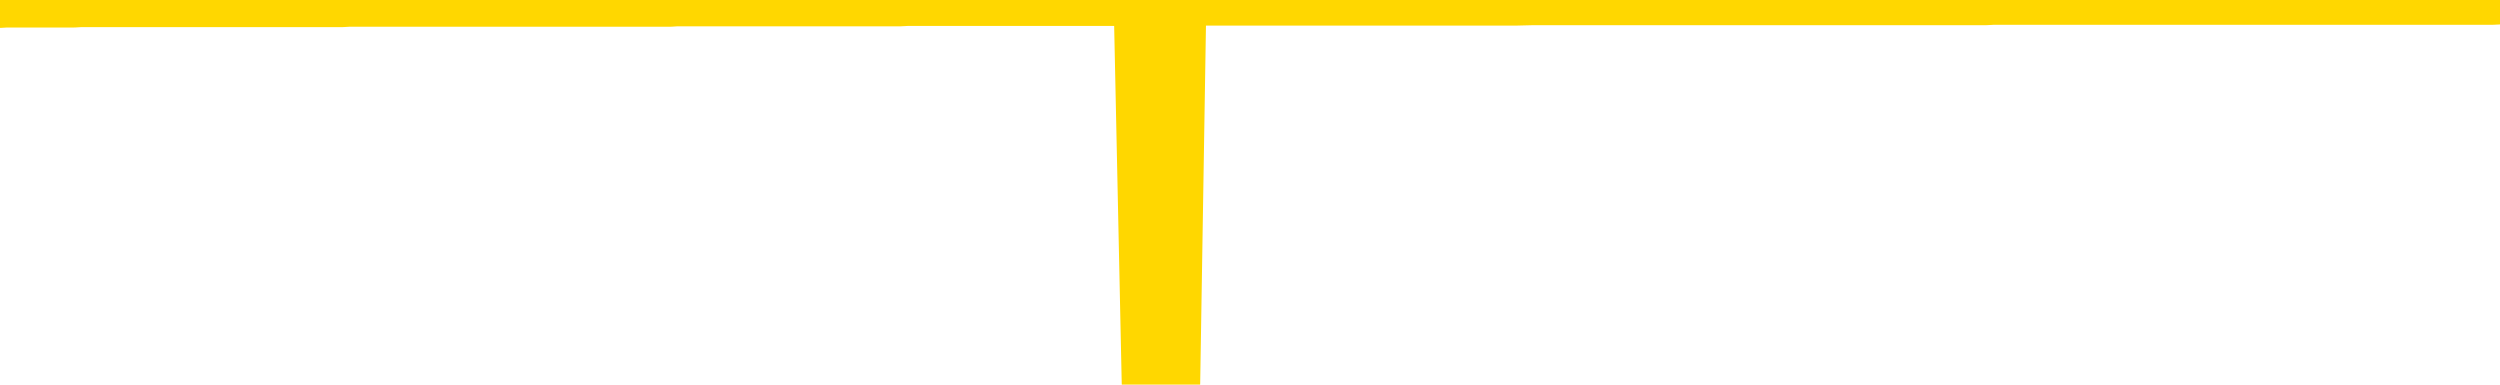 <svg xmlns="http://www.w3.org/2000/svg" version="1.1" viewBox="0 0 6500 1000">
	<path fill="none" stroke="gold" stroke-width="125" stroke-linecap="round" stroke-linejoin="round" d="M0 3942  L-1320910 3942 L-1320726 3942 L-1320236 3942 L-1319942 3942 L-1319631 3942 L-1319397 3942 L-1319343 3942 L-1319284 3941 L-1319131 3941 L-1319090 3941 L-1318958 3941 L-1318665 3941 L-1318125 3941 L-1317514 3941 L-1317466 3941 L-1316826 3941 L-1316793 3941 L-1316267 3941 L-1316135 3941 L-1315745 3941 L-1315416 3941 L-1315299 3941 L-1315088 3941 L-1314371 3941 L-1313801 3941 L-1313694 3941 L-1313519 3941 L-1313298 3941 L-1312897 3941 L-1312871 3941 L-1311943 3941 L-1311855 3941 L-1311773 3941 L-1311703 3941 L-1311406 3941 L-1311254 3941 L-1309364 3941 L-1309263 3941 L-1309001 3941 L-1308707 3941 L-1308565 3941 L-1308317 3941 L-1308281 3941 L-1308123 3941 L-1307659 3941 L-1307406 3941 L-1307194 3941 L-1306942 3941 L-1306594 3941 L-1305666 3941 L-1305573 3941 L-1305162 3941 L-1303991 3941 L-1302802 3941 L-1302710 3941 L-1302682 3940 L-1302416 3940 L-1302117 3940 L-1301988 3940 L-1301951 3940 L-1301136 3940 L-1300752 3940 L-1299692 3940 L-1299631 3940 L-1299366 3941 L-1298894 3941 L-1298702 3941 L-1298438 3942 L-1298101 3942 L-1297966 3942 L-1297510 3942 L-1296767 3942 L-1296750 3942 L-1296584 3942 L-1296516 3942 L-1296000 3942 L-1294971 3942 L-1294775 3942 L-1294287 3942 L-1293925 3942 L-1293516 3942 L-1293130 3942 L-1291427 3942 L-1291329 3942 L-1291257 3942 L-1291196 3942 L-1291011 3942 L-1290675 3942 L-1290034 3942 L-1289957 3942 L-1289896 3942 L-1289709 3942 L-1289630 3942 L-1289453 3941 L-1289434 3941 L-1289204 3941 L-1288816 3941 L-1287927 3941 L-1287888 3941 L-1287800 3941 L-1287772 3941 L-1286764 3941 L-1286614 3941 L-1286590 3941 L-1286457 3941 L-1286417 3941 L-1285159 3941 L-1285101 3941 L-1284562 3941 L-1284509 3941 L-1284462 3941 L-1284067 3941 L-1283928 3941 L-1283728 3941 L-1283581 3941 L-1283416 3941 L-1283140 3941 L-1282781 3941 L-1282229 3941 L-1281584 3941 L-1281325 3941 L-1281171 3941 L-1280770 3941 L-1280730 3941 L-1280609 3941 L-1280548 3941 L-1280534 3941 L-1280440 3941 L-1280147 3941 L-1279995 3941 L-1279665 3941 L-1279587 3941 L-1279511 3941 L-1279285 3941 L-1279218 3941 L-1278991 3941 L-1278938 3941 L-1278774 3941 L-1277768 3941 L-1277584 3941 L-1277033 3941 L-1276640 3941 L-1276243 3941 L-1275393 3941 L-1275314 3941 L-1274736 3941 L-1274294 3941 L-1274053 3941 L-1273896 3941 L-1273495 3940 L-1273475 3940 L-1273030 3940 L-1272624 3940 L-1272488 3940 L-1272313 3940 L-1272177 3940 L-1271927 3940 L-1270927 3940 L-1270845 3940 L-1270709 3940 L-1270670 3940 L-1269781 3940 L-1269565 3940 L-1269122 3940 L-1269004 3940 L-1268948 3940 L-1268271 3940 L-1268171 3940 L-1268142 3940 L-1266800 3940 L-1266394 3940 L-1266355 3940 L-1265427 3940 L-1265328 3940 L-1265196 3940 L-1264791 3940 L-1264765 3940 L-1264672 3940 L-1264456 3940 L-1264045 3940 L-1262891 3940 L-1262599 3940 L-1262571 3940 L-1261963 3940 L-1261713 3940 L-1261693 3940 L-1260764 3940 L-1260712 3940 L-1260590 3940 L-1260572 3940 L-1260416 3940 L-1260241 3940 L-1260105 3940 L-1260048 3940 L-1259940 3940 L-1259855 3940 L-1259622 3939 L-1259547 3939 L-1259238 3939 L-1259120 3939 L-1258951 3939 L-1258859 3939 L-1258757 3939 L-1258734 3939 L-1258656 3939 L-1258558 3939 L-1258192 3939 L-1258087 3939 L-1257584 3939 L-1257132 3939 L-1257094 3939 L-1257070 3939 L-1257029 3939 L-1256900 3939 L-1256799 3939 L-1256358 3939 L-1256075 3939 L-1255483 3939 L-1255353 3939 L-1255078 3939 L-1254926 3939 L-1254772 3939 L-1254687 3939 L-1254609 3939 L-1254424 3939 L-1254373 3939 L-1254345 3939 L-1254266 3939 L-1254243 3939 L-1253959 3939 L-1253356 3939 L-1252360 3939 L-1252062 3939 L-1251328 3939 L-1251084 3939 L-1250994 3939 L-1250417 3939 L-1249718 3939 L-1248966 3939 L-1248647 3939 L-1248265 3939 L-1248188 3939 L-1247553 3939 L-1247368 3939 L-1247280 3939 L-1247150 3939 L-1246837 3939 L-1246788 3939 L-1246646 3939 L-1246624 3939 L-1245657 3939 L-1245111 3938 L-1244633 3938 L-1244572 3938 L-1244248 3938 L-1244227 3938 L-1244164 3938 L-1243954 3938 L-1243877 3938 L-1243823 3938 L-1243800 3938 L-1243761 3938 L-1243745 3938 L-1242988 3938 L-1242972 3938 L-1242172 3938 L-1242020 3938 L-1241114 3938 L-1240608 3938 L-1240379 3938 L-1240338 3938 L-1240222 3938 L-1240046 3938 L-1239292 3938 L-1239157 3938 L-1238993 3938 L-1238675 3938 L-1238499 3938 L-1237477 3938 L-1237453 3938 L-1237202 3938 L-1236989 3938 L-1236355 3938 L-1236117 3938 L-1236085 3938 L-1235907 3938 L-1235826 3938 L-1235736 3938 L-1235672 3938 L-1235232 3938 L-1235208 3938 L-1234667 3938 L-1234412 3938 L-1233917 3938 L-1233040 3938 L-1233003 3938 L-1232950 3938 L-1232909 3938 L-1232792 3938 L-1232515 3938 L-1232308 3938 L-1232111 3937 L-1232088 3937 L-1232038 3937 L-1231998 3937 L-1231920 3937 L-1231323 3937 L-1231263 3937 L-1231159 3937 L-1231005 3937 L-1230373 3937 L-1229692 3937 L-1229390 3937 L-1229043 3937 L-1228845 3937 L-1228797 3937 L-1228477 3937 L-1227849 3937 L-1227702 3937 L-1227666 3937 L-1227608 3937 L-1227531 3937 L-1227290 3937 L-1227202 3937 L-1227108 3937 L-1226814 3937 L-1226680 3937 L-1226620 3937 L-1226583 3937 L-1226311 3937 L-1225305 3937 L-1225129 3937 L-1225078 3937 L-1224786 3937 L-1224593 3937 L-1224260 3937 L-1223753 3937 L-1223191 3937 L-1223177 3937 L-1223160 3937 L-1223060 3937 L-1222945 3937 L-1222906 3937 L-1222868 3937 L-1222803 3937 L-1222774 3937 L-1222635 3937 L-1222343 3937 L-1222293 3937 L-1222187 3937 L-1221923 3937 L-1221458 3937 L-1221314 3937 L-1221259 3936 L-1221202 3936 L-1221011 3936 L-1220646 3936 L-1220431 3936 L-1220237 3936 L-1220179 3936 L-1220120 3936 L-1219966 3936 L-1219696 3936 L-1219266 3936 L-1219251 3936 L-1219174 3936 L-1219109 3936 L-1218980 3936 L-1218957 3936 L-1218672 3936 L-1218625 3936 L-1218570 3936 L-1218108 3936 L-1218069 3936 L-1218028 3936 L-1217838 3936 L-1217358 3936 L-1216871 3936 L-1216854 3936 L-1216816 3936 L-1216560 3936 L-1216482 3936 L-1216252 3936 L-1216236 3936 L-1215942 3936 L-1215500 3936 L-1215053 3936 L-1214548 3936 L-1214394 3936 L-1214108 3936 L-1214068 3936 L-1213736 3936 L-1213515 3936 L-1212998 3936 L-1212922 3936 L-1212674 3936 L-1212480 3936 L-1212420 3936 L-1211643 3936 L-1211569 3936 L-1211339 3936 L-1211322 3936 L-1211260 3936 L-1211064 3936 L-1210600 3936 L-1210577 3936 L-1210447 3936 L-1209147 3936 L-1209130 3936 L-1209053 3936 L-1208959 3936 L-1208742 3936 L-1208590 3936 L-1208411 3936 L-1208357 3936 L-1208071 3936 L-1208031 3936 L-1207661 3936 L-1207221 3936 L-1207038 3936 L-1206717 3936 L-1206422 3936 L-1205976 3936 L-1205904 3936 L-1205442 3935 L-1205004 3935 L-1204822 3935 L-1203368 3935 L-1203236 3935 L-1202779 3935 L-1202552 3935 L-1202166 3935 L-1201650 3935 L-1200695 3935 L-1199901 3935 L-1199227 3935 L-1198801 3935 L-1198490 3935 L-1198260 3935 L-1197577 3935 L-1197564 3935 L-1197354 3935 L-1197332 3935 L-1197158 3935 L-1196208 3935 L-1195939 3935 L-1195124 3935 L-1194814 3935 L-1194776 3935 L-1194719 3935 L-1194102 3935 L-1193464 3935 L-1191838 3935 L-1191164 3935 L-1190522 3935 L-1190444 3935 L-1190388 3935 L-1190352 3935 L-1190324 3935 L-1190212 3935 L-1190194 3935 L-1190172 3934 L-1190018 3934 L-1189965 3934 L-1189887 3934 L-1189767 3934 L-1189670 3934 L-1189552 3934 L-1189283 3934 L-1189013 3934 L-1188996 3934 L-1188796 3934 L-1188649 3934 L-1188422 3934 L-1188288 3934 L-1187979 3934 L-1187919 3934 L-1187566 3934 L-1187218 3934 L-1187117 3934 L-1187052 3934 L-1186992 3934 L-1186608 3934 L-1186227 3934 L-1186123 3934 L-1185863 3934 L-1185591 3934 L-1185432 3934 L-1185400 3934 L-1185338 3934 L-1185197 3934 L-1185013 3934 L-1184968 3934 L-1184680 3934 L-1184664 3934 L-1184431 3934 L-1184370 3934 L-1184332 3934 L-1183752 3934 L-1183618 3934 L-1183595 3934 L-1183576 3934 L-1183559 3933 L-1183543 3933 L-1183519 3933 L-1183502 3933 L-1183481 3933 L-1183464 3933 L-1183441 3933 L-1183425 3933 L-1183403 3933 L-1183386 3932 L-1183337 3932 L-1183265 3932 L-1183230 3932 L-1183207 3932 L-1183171 3932 L-1183130 3932 L-1183093 3932 L-1183077 3932 L-1183052 3932 L-1183015 3932 L-1182998 3932 L-1182975 3932 L-1182958 3932 L-1182939 3932 L-1182923 3932 L-1182894 3932 L-1182868 3932 L-1182823 3932 L-1182806 3932 L-1182764 3932 L-1182716 3931 L-1182645 3931 L-1182630 3931 L-1182614 3931 L-1182552 3931 L-1182513 3931 L-1182473 3931 L-1182307 3931 L-1182242 3931 L-1182226 3931 L-1182182 3931 L-1182124 3931 L-1181911 3931 L-1181878 3931 L-1181835 3931 L-1181757 3931 L-1181220 3931 L-1181142 3931 L-1181037 3931 L-1180949 3931 L-1180773 3931 L-1180422 3931 L-1180266 3931 L-1179828 3931 L-1179672 3931 L-1179542 3931 L-1178838 3931 L-1178637 3931 L-1177676 3931 L-1177194 3931 L-1177095 3931 L-1177002 3931 L-1176757 3931 L-1176684 3931 L-1176241 3931 L-1176145 3931 L-1176130 3931 L-1176114 3931 L-1176089 3931 L-1175623 3931 L-1175407 3931 L-1175267 3931 L-1174973 3931 L-1174885 3931 L-1174843 3931 L-1174813 3931 L-1174641 3931 L-1174582 3931 L-1174506 3930 L-1174425 3930 L-1174355 3930 L-1174046 3930 L-1173961 3930 L-1173747 3930 L-1173712 3930 L-1173029 3930 L-1172930 3930 L-1172725 3930 L-1172678 3930 L-1172400 3930 L-1172338 3930 L-1172321 3930 L-1172243 3930 L-1171935 3930 L-1171910 3930 L-1171856 3930 L-1171833 3930 L-1171711 3930 L-1171575 3930 L-1171331 3930 L-1171205 3930 L-1170559 3930 L-1170543 3930 L-1170518 3930 L-1170338 3930 L-1170262 3930 L-1170170 3930 L-1169742 3930 L-1169326 3930 L-1168933 3930 L-1168854 3930 L-1168835 3930 L-1168472 3930 L-1168236 3930 L-1168008 3930 L-1167694 3930 L-1167617 3930 L-1167536 3930 L-1167358 3930 L-1167342 3930 L-1167077 3930 L-1166997 3930 L-1166766 3930 L-1166540 3930 L-1166225 3930 L-1166049 3930 L-1165688 3930 L-1165297 3930 L-1165227 3930 L-1165163 3930 L-1165023 3929 L-1164971 3929 L-1164870 3929 L-1164368 3929 L-1164171 3929 L-1163924 3929 L-1163739 3929 L-1163439 3929 L-1163363 3929 L-1163197 3929 L-1162312 3929 L-1162284 3929 L-1162161 3929 L-1161582 3929 L-1161504 3929 L-1160791 3929 L-1160479 3929 L-1160266 3929 L-1160249 3929 L-1159863 3929 L-1159338 3929 L-1158891 3929 L-1158562 3929 L-1158409 3929 L-1158083 3929 L-1157905 3929 L-1157823 3929 L-1157617 3929 L-1157441 3929 L-1156513 3929 L-1155623 3929 L-1155584 3929 L-1155356 3929 L-1154977 3929 L-1154189 3929 L-1153955 3929 L-1153879 3929 L-1153522 3929 L-1152950 3929 L-1152683 3929 L-1152296 3929 L-1152193 3929 L-1152023 3929 L-1151404 3929 L-1151193 3929 L-1150885 3929 L-1150832 3929 L-1150705 3929 L-1150651 3929 L-1150532 3929 L-1150196 3929 L-1149237 3929 L-1149106 3929 L-1148904 3929 L-1148273 3929 L-1147961 3929 L-1147547 3929 L-1147520 3929 L-1147375 3929 L-1146954 3928 L-1145622 3928 L-1145575 3928 L-1145446 3928 L-1145430 3928 L-1144851 3928 L-1144646 3928 L-1144616 3928 L-1144575 3928 L-1144518 3928 L-1144480 3928 L-1144402 3928 L-1144259 3928 L-1143805 3928 L-1143687 3928 L-1143401 3928 L-1143029 3928 L-1142933 3928 L-1142606 3928 L-1142251 3928 L-1142081 3928 L-1142034 3928 L-1141925 3928 L-1141836 3928 L-1141808 3928 L-1141732 3928 L-1141428 3928 L-1141394 3928 L-1141323 3928 L-1140955 3928 L-1140619 3928 L-1140539 3928 L-1140319 3928 L-1140147 3928 L-1140120 3928 L-1139623 3928 L-1139073 3928 L-1138193 3928 L-1138094 3928 L-1138018 3928 L-1137743 3928 L-1137496 3928 L-1137422 3928 L-1137360 3928 L-1137241 3928 L-1137199 3928 L-1137089 3928 L-1137012 3928 L-1136311 3928 L-1136066 3927 L-1136026 3927 L-1135870 3927 L-1135271 3927 L-1135044 3927 L-1134952 3927 L-1134476 3927 L-1133879 3927 L-1133359 3927 L-1133338 3927 L-1133193 3927 L-1132873 3927 L-1132331 3927 L-1132099 3927 L-1131929 3927 L-1131442 3927 L-1131215 3927 L-1131130 3927 L-1130784 3927 L-1130457 3927 L-1129934 3927 L-1129607 3927 L-1129007 3927 L-1128809 3927 L-1128757 3927 L-1128716 3927 L-1128435 3927 L-1127751 3927 L-1127441 3927 L-1127416 3927 L-1127225 3927 L-1127002 3927 L-1126916 3927 L-1126252 3927 L-1126228 3927 L-1126006 3927 L-1125676 3927 L-1125324 3927 L-1125119 3927 L-1124887 3927 L-1124629 3927 L-1124439 3927 L-1124392 3927 L-1124165 3927 L-1124130 3927 L-1123974 3927 L-1123759 3927 L-1123586 3927 L-1123495 3927 L-1123218 3927 L-1122974 3927 L-1122659 3927 L-1122233 3927 L-1122195 3927 L-1121712 3927 L-1121478 3927 L-1121267 3927 L-1121040 3927 L-1120491 3927 L-1120243 3927 L-1119409 3927 L-1119354 3927 L-1119332 3926 L-1119174 3926 L-1118713 3926 L-1118672 3926 L-1118332 3926 L-1118199 3926 L-1117976 3926 L-1117404 3926 L-1116932 3926 L-1116737 3926 L-1116545 3926 L-1116355 3926 L-1116253 3926 L-1115885 3926 L-1115838 3926 L-1115757 3926 L-1114464 3926 L-1114415 3926 L-1114147 3926 L-1114002 3926 L-1113451 3926 L-1113334 3926 L-1113252 3926 L-1112893 3926 L-1112670 3926 L-1112388 3926 L-1112059 3926 L-1111551 3926 L-1111439 3926 L-1111360 3926 L-1111195 3926 L-1110901 3926 L-1110432 3926 L-1110236 3926 L-1110185 3926 L-1109535 3926 L-1109414 3926 L-1108960 3926 L-1108924 3926 L-1108455 3926 L-1108345 3926 L-1108328 3926 L-1108112 3926 L-1107931 3926 L-1107400 3926 L-1106370 3926 L-1106171 3926 L-1105713 3926 L-1104764 3926 L-1104665 3926 L-1104312 3926 L-1104251 3926 L-1104236 3926 L-1104201 3926 L-1103832 3926 L-1103712 3926 L-1103470 3926 L-1103306 3926 L-1103119 3926 L-1102998 3926 L-1101927 3926 L-1101069 3926 L-1100857 3925 L-1100759 3925 L-1100585 3925 L-1100252 3925 L-1100180 3925 L-1100123 3925 L-1099947 3925 L-1099558 3925 L-1099323 3925 L-1099212 3925 L-1099095 3925 L-1098114 3925 L-1098088 3925 L-1097494 3925 L-1097462 3925 L-1097313 3925 L-1097029 3925 L-1096117 3925 L-1095171 3925 L-1095018 3925 L-1094915 3925 L-1094784 3925 L-1094640 3925 L-1094614 3925 L-1094500 3925 L-1094281 3925 L-1093600 3925 L-1093471 3925 L-1093168 3925 L-1092928 3925 L-1092595 3925 L-1091956 3925 L-1091614 3925 L-1091552 3925 L-1091396 3925 L-1090475 3925 L-1090004 3925 L-1089961 3925 L-1089948 3925 L-1089907 3925 L-1089885 3925 L-1089858 3925 L-1089714 3925 L-1089291 3925 L-1088956 3925 L-1088765 3925 L-1088336 3925 L-1088148 3925 L-1087759 3925 L-1087225 3925 L-1086853 3925 L-1086831 3925 L-1086581 3925 L-1086463 3925 L-1086387 3925 L-1086251 3925 L-1086212 3925 L-1086132 3925 L-1085738 3925 L-1085242 3925 L-1085130 3925 L-1084957 3925 L-1084649 3924 L-1084201 3924 L-1083878 3924 L-1083736 3924 L-1083309 3924 L-1083155 3924 L-1083100 3924 L-1082286 3924 L-1082266 3924 L-1081895 3924 L-1081838 3924 L-1080709 3924 L-1080641 3924 L-1080082 3924 L-1079888 3924 L-1079751 3924 L-1079518 3924 L-1079171 3924 L-1079136 3924 L-1079101 3924 L-1079033 3924 L-1078684 3924 L-1078512 3924 L-1078027 3924 L-1078011 3924 L-1077685 3924 L-1077528 3924 L-1076387 3924 L-1076363 3924 L-1076171 3924 L-1075977 3924 L-1075727 3924 L-1075710 3924 L-1074690 3924 L-1074392 3924 L-1074316 3924 L-1074180 3924 L-1074005 3924 L-1073428 3924 L-1073212 3924 L-1073149 3924 L-1073018 3924 L-1072981 3924 L-1072458 3924 L-1072320 3931 L-1072305 3931 L-1072283 3931 L-1072262 3931 L-1072035 3924 L-1071259 3924 L-1071218 3924 L-1070850 3924 L-1070772 3924 L-1070719 3924 L-1070046 3923 L-1069304 3923 L-1068879 3923 L-1068431 3923 L-1067370 3923 L-1067058 3923 L-1066648 3923 L-1066576 3923 L-1066052 3923 L-1065957 3923 L-1065939 3923 L-1065495 3923 L-1065309 3923 L-1064529 3923 L-1063856 3923 L-1063444 3923 L-1063212 3923 L-1063072 3923 L-1062990 3923 L-1062970 3923 L-1062894 3923 L-1062766 3923 L-1062449 3923 L-1062225 3923 L-1061900 3923 L-1061837 3923 L-1061467 3923 L-1061434 3923 L-1061226 3923 L-1060558 3923 L-1060481 3923 L-1060323 3923 L-1060212 3923 L-1059886 3923 L-1059731 3923 L-1059390 3923 L-1059333 3923 L-1058995 3923 L-1058791 3923 L-1058738 3923 L-1057362 3923 L-1057232 3923 L-1056799 3923 L-1056478 3923 L-1055651 3923 L-1055527 3923 L-1054796 3923 L-1054640 3923 L-1054600 3923 L-1054546 3923 L-1054523 3923 L-1054409 3923 L-1054112 3923 L-1053823 3923 L-1053768 3923 L-1053648 3923 L-1053617 3923 L-1053518 3923 L-1053074 3923 L-1052922 3923 L-1052087 3923 L-1051545 3922 L-1051210 3922 L-1051194 3922 L-1051119 3922 L-1051003 3922 L-1050808 3922 L-1050544 3922 L-1049709 3922 L-1049613 3922 L-1049091 3922 L-1049050 3922 L-1048950 3922 L-1048122 3922 L-1047987 3922 L-1047648 3922 L-1047094 3922 L-1046714 3922 L-1046551 3922 L-1046242 3922 L-1045429 3922 L-1045123 3922 L-1044854 3922 L-1044533 3922 L-1044212 3922 L-1043937 3922 L-1043108 3922 L-1043013 3922 L-1042920 3922 L-1042816 3922 L-1042429 3922 L-1041949 3922 L-1041932 3922 L-1041814 3922 L-1041446 3922 L-1041351 3922 L-1040517 3922 L-1040440 3922 L-1040141 3922 L-1040050 3922 L-1039643 3922 L-1039532 3922 L-1038833 3922 L-1038360 3922 L-1038300 3922 L-1038081 3922 L-1037807 3922 L-1037694 3922 L-1036667 3922 L-1036281 3922 L-1036260 3922 L-1035928 3921 L-1035683 3921 L-1035250 3921 L-1035140 3921 L-1035022 3921 L-1034570 3921 L-1033980 3921 L-1033643 3921 L-1031750 3921 L-1031637 3921 L-1031425 3921 L-1030107 3921 L-1030000 3917 L-1029934 3913 L-1029898 3910 L-1029836 3910 L-1029337 3914 L-1028662 3918 L-1028640 3921 L-1028369 3921 L-1027401 3921 L-1026712 3921 L-1026550 3921 L-1026009 3921 L-1025919 3921 L-1024900 3921 L-1023952 3921 L-1023587 3921 L-1023484 3921 L-1022896 3921 L-1022836 3921 L-1022736 3921 L-1022296 3921 L-1022188 3921 L-1021746 3921 L-1020747 3921 L-1020490 3921 L-1020387 3921 L-1020257 3921 L-1019891 3921 L-1019310 3921 L-1019279 3921 L-1018963 3921 L-1016980 3921 L-1016865 3921 L-1016797 3921 L-1016438 3921 L-1014820 3921 L-1014642 3921 L-1014498 3921 L-1013675 3921 L-1013622 3921 L-1013568 3921 L-1013134 3921 L-1012153 3921 L-1012080 3921 L-1010995 3921 L-1010782 3921 L-1010066 3921 L-1009677 3921 L-1009458 3921 L-1009139 3920 L-1008645 3920 L-1008517 3920 L-1008289 3920 L-1008056 3920 L-1007997 3920 L-1007707 3920 L-1007435 3920 L-1006405 3920 L-1004740 3920 L-1004321 3920 L-1004184 3920 L-1004028 3920 L-1003723 3920 L-1003494 3920 L-1003336 3920 L-1003177 3920 L-1003008 3920 L-1002960 3920 L-1002907 3920 L-1002885 3920 L-1002499 3920 L-1002249 3920 L-1001979 3920 L-1001818 3920 L-1001728 3920 L-1000070 3920 L-999904 3920 L-999525 3920 L-999065 3920 L-998455 3920 L-997362 3920 L-996931 3920 L-996899 3920 L-996837 3920 L-996820 3920 L-995116 3920 L-995074 3920 L-994607 3920 L-994421 3920 L-994388 3920 L-993793 3920 L-993743 3920 L-993421 3920 L-993370 3920 L-993159 3920 L-993141 3920 L-992875 3920 L-992822 3920 L-992353 3920 L-991843 3920 L-991765 3920 L-991470 3920 L-991454 3920 L-991415 3920 L-991344 3919 L-991187 3919 L-990241 3919 L-990184 3919 L-989663 3919 L-989471 3919 L-989370 3919 L-989144 3919 L-988634 3919 L-988246 3920 L-988177 3920 L-987828 3920 L-987472 3920 L-986343 3919 L-986291 3919 L-986065 3919 L-986031 3919 L-985906 3919 L-985808 3919 L-985543 3919 L-984803 3919 L-984224 3919 L-983931 3919 L-983225 3919 L-983046 3919 L-983023 3919 L-982387 3919 L-982076 3919 L-981679 3919 L-981650 3919 L-981629 3919 L-981475 3919 L-980790 3919 L-980773 3919 L-980433 3919 L-980161 3919 L-980123 3919 L-980067 3919 L-980045 3919 L-979973 3919 L-979641 3919 L-979535 3919 L-979507 3919 L-979308 3919 L-979156 3919 L-978288 3919 L-977725 3919 L-977709 3919 L-977608 3919 L-977506 3919 L-977359 3919 L-977281 3919 L-977243 3919 L-977188 3919 L-977114 3919 L-976969 3919 L-976487 3919 L-976083 3919 L-975217 3919 L-975197 3919 L-974939 3919 L-974862 3919 L-974833 3919 L-974823 3919 L-974806 3919 L-974513 3919 L-974473 3919 L-974401 3919 L-974328 3919 L-974123 3919 L-973963 3919 L-973661 3919 L-973584 3918 L-973567 3918 L-973351 3918 L-973119 3918 L-973009 3918 L-972640 3918 L-972482 3918 L-972250 3918 L-972082 3918 L-971936 3918 L-971804 3918 L-970529 3918 L-970125 3918 L-970064 3918 L-969948 3918 L-969523 3918 L-969507 3918 L-969445 3918 L-969172 3918 L-969059 3918 L-968777 3918 L-968500 3918 L-968075 3918 L-968052 3918 L-967974 3918 L-967849 3918 L-967262 3918 L-966871 3918 L-966535 3918 L-965946 3918 L-965844 3918 L-965673 3918 L-965537 3918 L-964709 3918 L-963524 3918 L-963488 3918 L-963433 3918 L-963212 3918 L-963007 3918 L-962852 3918 L-962596 3918 L-962519 3918 L-961977 3918 L-961940 3918 L-961691 3918 L-961304 3918 L-960478 3918 L-960120 3918 L-959810 3918 L-959552 3918 L-959328 3918 L-958922 3918 L-958805 3918 L-958622 3918 L-958569 3918 L-958380 3918 L-958209 3918 L-958181 3918 L-957900 3918 L-957590 3918 L-957452 3918 L-957142 3917 L-956948 3917 L-956933 3917 L-956213 3917 L-956080 3917 L-955782 3917 L-955692 3917 L-955091 3917 L-955053 3917 L-954974 3917 L-954354 3917 L-954202 3917 L-954162 3917 L-953851 3917 L-953659 3917 L-953466 3917 L-953411 3917 L-953102 3917 L-953050 3917 L-952995 3917 L-952969 3917 L-952845 3917 L-952034 3917 L-951958 3917 L-951417 3917 L-951148 3917 L-950489 3917 L-949581 3917 L-949340 3917 L-948807 3917 L-948590 3917 L-947483 3917 L-947433 3917 L-946657 3917 L-946109 3917 L-945998 3917 L-945845 3917 L-945790 3917 L-945625 3917 L-945247 3917 L-944800 3917 L-944745 3917 L-944591 3917 L-943911 3917 L-943691 3917 L-943173 3917 L-942324 3917 L-942308 3917 L-940517 3917 L-939962 3917 L-939845 3917 L-938839 3917 L-938803 3917 L-938570 3917 L-938478 3917 L-938438 3917 L-938106 3917 L-937754 3917 L-937489 3917 L-937202 3917 L-936891 3917 L-936637 3916 L-936543 3916 L-936053 3916 L-935846 3916 L-935280 3916 L-935166 3916 L-934815 3916 L-934763 3916 L-934723 3916 L-934120 3916 L-933386 3916 L-932805 3916 L-932569 3916 L-932029 3916 L-931876 3916 L-931374 3916 L-931165 3916 L-931142 3916 L-931083 3916 L-930120 3916 L-929943 3916 L-929501 3916 L-929477 3916 L-929322 3916 L-929240 3916 L-929090 3916 L-928443 3916 L-928393 3916 L-927273 3916 L-926289 3916 L-926228 3916 L-925507 3916 L-924642 3916 L-924263 3916 L-924044 3916 L-923285 3916 L-923233 3916 L-922924 3916 L-922072 3916 L-921879 3916 L-921702 3916 L-921478 3916 L-921351 3916 L-921159 3916 L-920927 3916 L-920757 3916 L-920471 3916 L-920191 3916 L-920108 3916 L-919938 3916 L-919921 3916 L-919767 3916 L-919728 3916 L-918953 3916 L-918876 3916 L-918644 3916 L-918217 3916 L-917872 3916 L-917288 3916 L-917020 3916 L-916761 3916 L-916631 3916 L-916615 3916 L-916501 3915 L-916477 3915 L-916243 3915 L-916207 3915 L-914891 3915 L-914835 3915 L-914156 3915 L-913584 3915 L-913458 3915 L-913305 3915 L-913228 3915 L-912916 3915 L-912643 3915 L-912554 3915 L-912453 3915 L-911525 3915 L-911449 3915 L-911085 3915 L-911060 3915 L-911024 3915 L-910248 3915 L-910156 3915 L-910016 3915 L-909614 3915 L-909353 3915 L-909109 3915 L-908895 3915 L-908815 3915 L-908738 3915 L-908662 3915 L-908475 3915 L-908409 3915 L-908159 3915 L-908104 3915 L-907966 3915 L-907887 3915 L-907774 3915 L-907550 3915 L-907386 3915 L-907345 3915 L-907176 3915 L-906805 3915 L-906790 3915 L-906674 3915 L-905953 3915 L-905917 3915 L-905784 3915 L-905436 3915 L-905025 3915 L-904988 3915 L-904910 3915 L-904872 3915 L-904507 3915 L-904303 3915 L-904288 3915 L-903943 3915 L-903594 3915 L-903268 3915 L-903167 3915 L-903014 3915 L-902819 3915 L-902588 3915 L-902495 3915 L-902340 3915 L-902263 3915 L-902222 3915 L-902108 3915 L-902085 3915 L-901834 3915 L-901696 3915 L-901118 3915 L-900290 3915 L-899802 3915 L-899680 3915 L-899642 3915 L-899629 3914 L-899477 3914 L-899376 3914 L-899143 3914 L-898753 3914 L-898448 3914 L-898433 3914 L-898262 3914 L-898023 3914 L-897427 3914 L-896823 3914 L-896784 3914 L-896743 3914 L-896590 3914 L-896537 3914 L-896474 3914 L-896406 3914 L-896352 3914 L-896326 3914 L-896280 3914 L-896185 3914 L-896048 3914 L-895895 3914 L-895763 3914 L-895722 3914 L-895686 3914 L-895624 3914 L-895351 3914 L-895036 3914 L-894995 3914 L-894910 3914 L-894733 3914 L-894496 3914 L-894138 3914 L-894108 3914 L-893539 3914 L-893416 3914 L-893180 3914 L-893157 3914 L-892876 3914 L-892591 3914 L-892335 3914 L-891763 3914 L-891466 3914 L-891390 3914 L-890691 3914 L-890614 3914 L-890579 3914 L-890552 3914 L-890501 3914 L-890307 3914 L-890167 3914 L-890131 3914 L-890090 3913 L-889495 3913 L-889263 3913 L-888979 3914 L-888925 3914 L-888851 3914 L-888773 3914 L-888537 3914 L-888293 3914 L-888157 3914 L-888051 3914 L-887971 3914 L-887584 3914 L-887457 3914 L-887304 3914 L-887267 3914 L-887121 3914 L-886899 3914 L-886725 3914 L-886656 3914 L-885835 3914 L-885819 3914 L-885524 3914 L-884736 3914 L-884426 3914 L-884280 3914 L-884052 3914 L-883851 3914 L-882914 3913 L-882878 3913 L-882855 3913 L-882814 3913 L-882546 3913 L-881949 3913 L-881885 3913 L-881850 3913 L-881833 3913 L-881138 3913 L-880937 3913 L-880905 3913 L-880571 3913 L-880464 3913 L-879839 3913 L-879335 3913 L-879297 3913 L-878855 3913 L-878759 3913 L-878600 3913 L-878287 3913 L-878275 3913 L-877835 3913 L-877353 3913 L-877224 3913 L-876904 3913 L-876835 3913 L-876531 3913 L-876355 3913 L-876162 3913 L-875919 3913 L-875721 3913 L-875696 3913 L-875117 3913 L-875047 3913 L-874638 3913 L-874583 3913 L-874537 3913 L-874173 3913 L-874027 3913 L-873822 3913 L-873725 3913 L-873570 3913 L-873509 3913 L-873361 3913 L-873261 3913 L-872704 3913 L-872681 3913 L-872509 3913 L-871967 3913 L-871907 3913 L-871853 3913 L-871824 3913 L-871753 3913 L-871736 3913 L-871673 3913 L-871637 3913 L-871482 3913 L-871156 3913 L-870590 3913 L-870576 3913 L-870514 3913 L-870412 3913 L-870366 3913 L-870123 3913 L-869701 3913 L-869546 3913 L-867805 3913 L-867263 3913 L-866320 3913 L-865910 3912 L-865369 3912 L-865173 3912 L-865004 3912 L-864708 3912 L-864594 3912 L-864579 3912 L-864424 3912 L-864284 3912 L-864207 3912 L-864076 3912 L-863728 3912 L-863357 3912 L-862759 3912 L-862583 3912 L-862427 3912 L-862158 3912 L-862006 3912 L-861715 3912 L-861692 3912 L-861609 3912 L-861381 3912 L-860682 3912 L-860555 3912 L-860124 3912 L-860029 3912 L-858825 3912 L-858775 3912 L-858482 3912 L-858079 3912 L-857803 3912 L-857784 3912 L-857666 3912 L-857590 3912 L-857408 3912 L-856928 3912 L-856477 3912 L-856067 3912 L-856036 3912 L-855618 3912 L-855504 3912 L-855386 3912 L-855371 3912 L-855176 3912 L-855155 3912 L-854922 3912 L-854479 3912 L-854160 3912 L-853695 3912 L-853530 3912 L-853375 3912 L-853219 3912 L-852765 3912 L-852446 3912 L-852391 3912 L-852020 3912 L-851983 3912 L-851656 3912 L-851539 3912 L-851441 3912 L-851115 3912 L-850728 3912 L-850467 3912 L-850108 3912 L-849852 3912 L-847682 3912 L-847632 3912 L-847610 3912 L-847198 3912 L-847137 3912 L-847067 3912 L-846836 3912 L-846525 3912 L-846222 3912 L-846177 3912 L-845870 3912 L-845737 3912 L-845520 3912 L-844808 3912 L-844653 3912 L-844514 3912 L-844366 3912 L-844345 3912 L-844150 3912 L-844125 3912 L-844034 3912 L-844012 3912 L-843996 3912 L-843895 3912 L-842967 3912 L-842509 3912 L-841417 3911 L-840994 3911 L-840591 3911 L-840552 3911 L-840298 3911 L-839524 3911 L-839507 3911 L-839483 3911 L-839290 3911 L-838554 3911 L-838284 3911 L-838244 3911 L-837845 3911 L-837820 3911 L-837031 3911 L-836351 3911 L-834980 3911 L-834710 3911 L-834661 3911 L-834124 3911 L-834091 3911 L-833989 3911 L-833665 3911 L-833586 3911 L-833317 3911 L-832404 3911 L-832265 3911 L-832017 3911 L-831471 3911 L-831049 3911 L-830856 3911 L-830841 3911 L-830703 3911 L-830609 3911 L-830482 3911 L-830222 3911 L-830197 3911 L-830105 3911 L-829795 3911 L-829735 3911 L-829618 3911 L-829268 3911 L-828458 3911 L-828226 3911 L-827397 3911 L-827165 3911 L-826949 3911 L-826430 3911 L-825792 3911 L-825376 3911 L-825053 3911 L-824573 3911 L-824147 3911 L-824086 3911 L-823737 3911 L-823697 3911 L-823683 3911 L-823584 3910 L-823538 3910 L-823053 3910 L-822251 3910 L-821917 3910 L-820836 3910 L-820356 3910 L-820333 3910 L-820193 3910 L-819637 3910 L-818940 3910 L-818631 3910 L-818409 3910 L-818305 3910 L-818202 3910 L-817531 3910 L-817437 3910 L-817415 3910 L-817338 3910 L-817160 3910 L-816988 3910 L-816807 3910 L-816794 3910 L-816717 3910 L-816553 3910 L-816038 3910 L-816022 3910 L-815882 3910 L-815519 3910 L-815495 3910 L-815365 3910 L-815340 3910 L-814978 3910 L-814452 3910 L-814359 3910 L-814143 3910 L-814049 3910 L-814025 3910 L-813561 3910 L-813483 3910 L-813082 3910 L-812631 3910 L-811379 3910 L-811341 3910 L-810909 3910 L-810876 3910 L-810157 3910 L-809981 3910 L-809845 3910 L-809539 3910 L-809484 3910 L-809459 3910 L-809443 3910 L-809268 3910 L-809078 3910 L-808571 3910 L-808197 3909 L-807859 3909 L-807820 3909 L-807101 3909 L-807007 3909 L-806969 3909 L-806427 3909 L-806404 3909 L-806001 3909 L-805576 3909 L-805305 3909 L-805125 3909 L-804879 3909 L-804856 3909 L-804799 3909 L-804183 3909 L-803680 3909 L-803293 3909 L-802674 3909 L-802458 3909 L-802303 3909 L-801010 3909 L-800911 3909 L-800469 3909 L-800137 3909 L-799837 3909 L-799595 3909 L-798860 3909 L-798281 3909 L-797451 3909 L-797351 3909 L-796793 3909 L-796655 3909 L-795013 3909 L-794952 3909 L-794859 3909 L-793892 3909 L-793714 3909 L-793427 3909 L-793209 3909 L-793131 3909 L-792860 3909 L-792744 3908 L-792591 3908 L-792281 3908 L-792203 3908 L-792112 3908 L-792034 3908 L-791918 3908 L-791739 3908 L-791647 3908 L-791609 3908 L-791106 3908 L-790887 3908 L-790758 3908 L-790603 3908 L-790548 3908 L-790423 3908 L-790038 3908 L-789530 3908 L-789458 3908 L-788977 3908 L-788900 3908 L-788800 3908 L-788567 3908 L-788102 3908 L-787872 3908 L-787856 3908 L-787624 3908 L-787469 3908 L-787407 3908 L-787214 3908 L-786943 3908 L-786192 3908 L-785239 3908 L-785203 3908 L-784978 3908 L-784538 3908 L-784257 3908 L-783909 3908 L-782840 3908 L-781912 3908 L-781781 3908 L-781734 3908 L-781665 3908 L-781510 3908 L-781433 3908 L-781259 3908 L-780825 3908 L-780621 3908 L-780560 3908 L-779978 3908 L-779824 3908 L-779708 3908 L-779667 3908 L-779498 3908 L-779361 3908 L-779150 3908 L-779073 3908 L-779049 3908 L-778841 3908 L-778431 3908 L-778406 3908 L-778183 3908 L-778038 3908 L-778003 3908 L-777990 3908 L-777967 3908 L-777734 3907 L-777548 3907 L-777331 3907 L-777306 3907 L-776617 3907 L-776513 3907 L-776477 3907 L-776457 3907 L-776263 3907 L-776209 3907 L-776093 3907 L-776011 3907 L-775900 3907 L-775586 3907 L-775126 3907 L-774871 3907 L-774637 3907 L-774507 3907 L-774155 3907 L-774095 3907 L-773943 3907 L-773370 3907 L-773284 3907 L-773131 3907 L-772835 3907 L-772465 3907 L-772162 3907 L-772085 3907 L-771680 3907 L-771512 3907 L-771368 3907 L-770828 3907 L-770767 3907 L-770751 3907 L-770585 3907 L-770380 3907 L-770305 3907 L-770212 3907 L-769802 3907 L-769787 3907 L-769763 3907 L-769570 3907 L-769493 3907 L-769323 3907 L-769261 3907 L-769245 3907 L-768731 3907 L-768509 3907 L-767890 3907 L-767637 3907 L-767443 3907 L-767404 3907 L-767330 3907 L-767265 3907 L-766614 3907 L-766576 3907 L-766401 3907 L-766336 3907 L-765661 3907 L-765272 3907 L-765011 3907 L-764773 3907 L-764695 3907 L-764680 3907 L-764477 3907 L-764107 3907 L-763881 3907 L-763246 3907 L-763226 3907 L-762839 3907 L-762745 3907 L-762687 3907 L-762411 3907 L-762101 3907 L-762024 3907 L-761173 3907 L-760830 3907 L-760393 3907 L-759959 3907 L-759464 3907 L-759315 3907 L-759046 3907 L-757808 3907 L-757752 3907 L-755988 3907 L-755798 3907 L-754788 3907 L-754637 3907 L-754261 3907 L-753940 3907 L-753335 3907 L-753265 3908 L-753088 3907 L-752259 3907 L-752121 3907 L-751734 3907 L-751550 3907 L-751506 3907 L-751386 3907 L-751176 3907 L-750729 3907 L-750380 3907 L-750248 3907 L-749839 3907 L-749489 3907 L-749204 3907 L-749010 3907 L-748856 3907 L-748692 3907 L-748624 3907 L-748524 3907 L-748290 3907 L-748174 3907 L-748121 3907 L-747579 3907 L-747114 3907 L-745932 3907 L-745799 3907 L-745774 3907 L-745722 3907 L-745054 3907 L-744019 3907 L-743826 3907 L-743646 3907 L-743494 3907 L-743454 3907 L-743439 3907 L-743377 3907 L-743052 3907 L-741891 3907 L-741698 3907 L-741521 3907 L-740407 3907 L-739547 3907 L-739441 3907 L-738967 3907 L-738774 3907 L-736453 3907 L-736375 3907 L-736254 3907 L-736220 3907 L-736182 3907 L-736088 3907 L-735872 3907 L-735291 3907 L-734905 3907 L-734132 3907 L-734054 3907 L-733356 3907 L-732815 3907 L-732774 3907 L-732644 3907 L-732180 3907 L-732141 3907 L-732007 3907 L-731638 3907 L-731609 3907 L-731459 3907 L-731058 3906 L-729234 3907 L-728427 3906 L-727708 3906 L-727692 3906 L-727378 3906 L-726816 3906 L-726315 3906 L-725796 3906 L-725775 3906 L-724031 3906 L-723862 3906 L-723666 3906 L-722772 3906 L-722254 3906 L-722043 3906 L-721785 3906 L-721076 3906 L-720125 3906 L-719467 3906 L-719428 3906 L-719141 3906 L-719059 3906 L-718964 3906 L-718832 3906 L-718754 3906 L-718019 3906 L-717682 3906 L-717632 3906 L-717377 3906 L-717091 3906 L-716665 3906 L-716085 3906 L-715826 3906 L-715674 3906 L-715427 3906 L-715389 3906 L-714591 3906 L-714554 3906 L-714377 3906 L-713967 3906 L-713739 3906 L-713662 3906 L-713531 3906 L-713415 3906 L-713067 3906 L-713004 3906 L-712851 3906 L-712110 3906 L-711999 3906 L-711829 3906 L-711790 3906 L-711495 3906 L-711094 3906 L-710917 3906 L-710823 3906 L-710513 3906 L-709712 3906 L-709254 3906 L-708734 3906 L-708245 3906 L-707549 3906 L-706503 3906 L-706234 3906 L-706180 3906 L-706020 3906 L-705768 3906 L-705522 3906 L-705443 3906 L-705229 3906 L-704917 3906 L-704453 3906 L-704439 3906 L-704143 3906 L-704129 3906 L-703138 3905 L-702466 3905 L-702131 3905 L-701515 3905 L-701378 3905 L-700739 3905 L-700609 3905 L-699658 3905 L-699558 3905 L-698999 3905 L-698590 3905 L-698162 3905 L-698071 3905 L-697236 3905 L-696872 3905 L-696833 3905 L-696701 3905 L-696524 3905 L-696307 3905 L-696254 3905 L-696097 3905 L-695844 3905 L-694744 3905 L-694666 3905 L-694447 3905 L-694316 3905 L-694280 3905 L-694086 3905 L-693987 3905 L-693503 3905 L-693219 3905 L-693058 3905 L-692963 3905 L-692692 3905 L-692422 3905 L-692406 3905 L-692268 3905 L-692129 3905 L-691803 3905 L-691494 3905 L-691453 3905 L-691377 3905 L-691262 3905 L-690411 3905 L-690085 3905 L-689754 3905 L-689621 3905 L-689405 3905 L-689388 3905 L-688708 3905 L-688615 3905 L-688591 3904 L-688576 3904 L-688537 3904 L-688125 3904 L-687856 3904 L-687816 3904 L-687447 3904 L-687238 3904 L-686155 3904 L-686138 3904 L-686110 3904 L-686090 3904 L-685713 3904 L-685458 3904 L-685210 3904 L-685070 3904 L-684938 3904 L-684606 3904 L-684514 3904 L-684453 3904 L-683894 3904 L-683833 3904 L-683677 3904 L-683483 3904 L-683291 3904 L-683275 3904 L-683237 3904 L-683198 3904 L-682927 3904 L-682804 3904 L-682772 3904 L-682672 3904 L-682516 3904 L-682375 3904 L-682091 3904 L-681766 3904 L-681070 3904 L-681047 3904 L-680538 3904 L-679692 3904 L-679329 3904 L-679174 3904 L-678570 3904 L-678400 3904 L-678339 3904 L-678284 3904 L-677229 3904 L-677210 3904 L-676304 3904 L-676283 3904 L-676116 3904 L-675874 3904 L-675824 3904 L-675769 3904 L-675631 3904 L-675592 3904 L-674664 3904 L-674608 3904 L-674487 3904 L-674415 3904 L-674299 3904 L-674121 3904 L-673138 3904 L-672999 3904 L-672881 3904 L-672587 3904 L-672339 3904 L-672303 3904 L-672248 3904 L-672226 3904 L-672093 3904 L-672014 3904 L-671877 3904 L-671254 3904 L-671087 3904 L-670623 3904 L-670446 3904 L-670430 3904 L-670370 3903 L-670253 3903 L-669771 3903 L-669075 3903 L-668702 3903 L-668533 3903 L-667567 3903 L-667412 3903 L-667234 3903 L-667142 3903 L-666886 3903 L-666716 3903 L-666069 3903 L-666058 3903 L-665478 3903 L-665339 3903 L-665284 3903 L-664549 3903 L-664510 3903 L-664433 3903 L-663791 3903 L-663016 3903 L-662924 3903 L-662875 3903 L-662860 3903 L-662824 3903 L-662807 3903 L-662745 3903 L-662728 3903 L-662708 3903 L-662554 3903 L-662515 3903 L-662499 3903 L-662460 3903 L-662320 3903 L-662244 3903 L-661879 3903 L-661531 3903 L-660758 3903 L-660155 3903 L-659959 3903 L-659729 3903 L-659591 3903 L-658953 3903 L-658664 3903 L-658642 3903 L-658182 3903 L-657949 3903 L-657894 3903 L-657856 3903 L-657353 3903 L-656803 3903 L-656014 3903 L-654892 3903 L-653997 3903 L-653909 3903 L-653610 3903 L-653538 3903 L-653422 3903 L-652245 3903 L-651897 3903 L-651875 3903 L-651356 3903 L-651209 3903 L-651101 3903 L-650891 3903 L-650737 3903 L-650714 3903 L-650520 3903 L-650443 3903 L-650300 3902 L-649499 3902 L-649353 3902 L-649073 3902 L-648895 3902 L-648586 3902 L-647774 3902 L-646846 3902 L-645254 3902 L-645011 3902 L-644370 3902 L-644174 3902 L-644096 3902 L-643579 3902 L-643347 3902 L-643324 3902 L-643192 3902 L-642853 3902 L-642842 3902 L-642625 3902 L-642588 3902 L-642047 3902 L-641518 3902 L-641450 3902 L-641157 3902 L-640609 3902 L-640574 3902 L-640521 3902 L-640422 3902 L-640190 3902 L-639610 3902 L-639512 3902 L-639438 3902 L-639106 3902 L-638356 3902 L-638317 3902 L-637637 3902 L-637482 3902 L-637156 3902 L-636940 3902 L-636709 3902 L-636412 3902 L-636166 3902 L-635815 3902 L-635762 3902 L-635002 3902 L-634309 3902 L-633959 3902 L-633495 3902 L-632861 3902 L-632452 3902 L-632375 3902 L-631949 3902 L-631306 3902 L-631137 3902 L-630395 3902 L-630208 3902 L-629912 3902 L-629340 3902 L-629315 3902 L-628296 3902 L-627809 3902 L-627716 3902 L-627655 3902 L-627366 3902 L-627081 3902 L-627019 3902 L-626839 3902 L-626128 3902 L-625952 3901 L-625754 3901 L-625602 3901 L-625510 3901 L-625449 3901 L-624907 3901 L-624596 3901 L-624504 3901 L-624427 3901 L-623860 3901 L-623769 3901 L-623514 3901 L-623187 3901 L-623150 3901 L-622995 3901 L-622763 3901 L-622441 3901 L-621309 3901 L-621109 3901 L-620584 3901 L-620339 3901 L-620093 3901 L-620013 3901 L-619994 3901 L-619917 3901 L-619861 3901 L-619784 3901 L-619745 3901 L-619566 3901 L-619529 3901 L-619298 3901 L-618060 3901 L-617733 3901 L-617694 3901 L-616912 3901 L-616765 3901 L-615774 3901 L-615567 3901 L-615141 3901 L-615014 3901 L-614609 3901 L-614522 3901 L-613865 3901 L-613157 3901 L-612549 3901 L-612356 3901 L-612123 3901 L-611504 3901 L-611209 3901 L-610769 3900 L-610614 3900 L-610459 3900 L-609703 3900 L-609353 3900 L-608951 3900 L-608912 3900 L-607906 3900 L-607586 3900 L-607340 3900 L-606640 3900 L-606566 3900 L-606254 3900 L-605174 3900 L-604982 3900 L-604749 3900 L-604554 3900 L-604054 3900 L-603300 3900 L-603186 3900 L-602986 3900 L-602945 3900 L-602852 3900 L-602539 3900 L-602451 3900 L-602335 3900 L-602017 3900 L-601948 3900 L-601923 3900 L-601561 3900 L-601522 3900 L-601306 3900 L-600803 3900 L-600200 3900 L-599989 3900 L-599836 3900 L-599798 3900 L-599754 3900 L-599719 3900 L-599586 3900 L-599177 3900 L-598806 3900 L-598753 3900 L-598737 3900 L-598658 3900 L-598248 3900 L-598094 3900 L-598079 3900 L-598039 3900 L-597861 3900 L-597785 3900 L-597553 3900 L-596763 3900 L-596686 3900 L-595951 3900 L-595795 3900 L-595556 3900 L-595494 3900 L-595409 3900 L-595386 3900 L-595268 3900 L-595254 3900 L-595192 3900 L-595155 3899 L-595060 3899 L-595038 3899 L-594922 3899 L-594689 3899 L-594519 3899 L-593699 3899 L-593298 3899 L-593142 3899 L-592638 3899 L-592523 3899 L-591927 3899 L-591553 3899 L-591501 3899 L-591307 3899 L-590610 3899 L-590572 3899 L-590428 3899 L-590202 3899 L-589941 3899 L-589567 3899 L-589141 3899 L-589012 3899 L-588992 3899 L-588499 3899 L-587802 3899 L-587571 3899 L-587417 3899 L-586448 3899 L-586224 3899 L-585946 3899 L-585930 3899 L-585404 3899 L-584875 3899 L-584727 3899 L-584707 3899 L-584166 3899 L-583856 3899 L-583738 3899 L-583547 3899 L-583410 3899 L-583083 3899 L-582966 3899 L-582657 3899 L-582231 3899 L-582175 3899 L-581942 3899 L-581845 3899 L-581712 3899 L-581416 3899 L-581302 3899 L-580938 3899 L-580625 3899 L-580142 3899 L-579972 3899 L-579724 3899 L-579508 3899 L-578982 3899 L-578795 3899 L-578440 3899 L-577805 3899 L-577650 3899 L-576909 3899 L-576490 3899 L-576310 3899 L-576233 3899 L-576102 3899 L-575809 3899 L-575768 3899 L-575538 3899 L-575345 3899 L-575090 3899 L-574664 3899 L-574555 3899 L-573936 3899 L-573755 3899 L-572543 3899 L-571896 3899 L-571745 3899 L-571708 3899 L-571576 3899 L-571475 3899 L-571459 3899 L-571377 3899 L-571166 3899 L-571049 3898 L-570686 3898 L-570314 3898 L-569618 3898 L-569215 3898 L-569110 3898 L-569092 3898 L-568148 3898 L-567953 3898 L-567801 3898 L-567745 3898 L-566989 3898 L-566972 3898 L-566483 3898 L-566352 3898 L-566159 3898 L-565269 3898 L-565230 3898 L-565192 3898 L-565115 3898 L-565076 3898 L-564999 3898 L-564915 3898 L-564650 3898 L-564418 3898 L-564356 3898 L-563875 3898 L-563539 3898 L-563428 3898 L-563234 3898 L-563058 3898 L-562999 3898 L-562962 3898 L-562693 3898 L-561995 3898 L-561942 3898 L-561648 3898 L-561246 3898 L-560681 3898 L-559808 3898 L-559504 3898 L-559466 3898 L-559343 3898 L-558744 3898 L-558615 3898 L-558415 3898 L-558377 3898 L-557763 3898 L-557585 3898 L-557570 3898 L-557352 3898 L-557274 3898 L-556966 3898 L-556834 3898 L-556603 3898 L-556268 3898 L-556177 3898 L-556076 3898 L-556038 3898 L-555495 3898 L-555303 3898 L-554761 3898 L-554336 3898 L-554204 3898 L-554142 3898 L-553911 3898 L-553895 3898 L-553406 3898 L-553326 3898 L-553308 3898 L-551915 3898 L-551780 3898 L-551666 3898 L-551031 3898 L-550892 3898 L-550774 3898 L-550620 3897 L-550583 3897 L-550505 3897 L-550451 3897 L-549459 3897 L-549422 3897 L-549289 3897 L-549229 3897 L-549130 3897 L-548839 3897 L-548826 3897 L-548516 3897 L-548416 3897 L-547951 3897 L-547897 3899 L-547755 3901 L-547627 3903 L-547395 3905 L-546826 3905 L-546737 3905 L-546714 3905 L-546427 3905 L-545744 3905 L-545667 3905 L-545631 3905 L-545615 3905 L-545415 3905 L-544995 3905 L-544724 3905 L-543851 3905 L-543558 3905 L-543447 3905 L-542713 3905 L-542586 3905 L-542226 3905 L-541974 3905 L-541102 3905 L-540933 3905 L-540872 3905 L-540817 3905 L-540469 3905 L-540446 3905 L-540237 3905 L-540096 3905 L-539966 3905 L-539843 3905 L-539720 3904 L-539483 3904 L-539192 3904 L-538533 3904 L-538511 3904 L-538356 3904 L-538239 3904 L-537275 3904 L-537219 3904 L-536986 3904 L-536964 3904 L-536638 3904 L-536522 3904 L-536483 3904 L-535981 3904 L-535682 3904 L-535570 3904 L-535028 3904 L-533969 3904 L-533343 3904 L-533171 3904 L-532923 3904 L-532667 3904 L-532536 3904 L-532515 3904 L-531847 3904 L-530951 3904 L-530905 3904 L-530835 3904 L-530719 3904 L-530498 3904 L-530308 3904 L-530268 3904 L-530076 3904 L-529417 3904 L-528800 3904 L-528761 3904 L-528165 3904 L-528103 3904 L-526981 3904 L-526926 3904 L-526805 3904 L-526540 3904 L-526476 3904 L-526207 3904 L-526131 3904 L-525915 3904 L-525432 3904 L-525162 3904 L-525031 3904 L-524799 3904 L-524774 3904 L-524759 3904 L-524736 3904 L-524721 3904 L-524697 3904 L-524683 3904 L-524659 3904 L-524644 3904 L-524621 3903 L-524606 3903 L-524583 3903 L-524567 3903 L-524539 3903 L-524521 3903 L-524503 3903 L-524467 3903 L-524427 3903 L-524412 3903 L-524387 3903 L-524335 3903 L-524310 3903 L-524233 3903 L-524196 3903 L-524180 3903 L-524117 3903 L-524102 3903 L-524057 3903 L-523986 3903 L-523947 3903 L-523923 3902 L-523871 3902 L-523845 3902 L-523830 3902 L-523768 3902 L-523731 3902 L-523654 3902 L-523638 3902 L-523611 3902 L-523538 3902 L-523498 3902 L-523345 3902 L-523228 3902 L-523174 3902 L-523092 3902 L-523058 3902 L-523034 3902 L-522880 3902 L-522865 3902 L-522763 3902 L-522453 3902 L-522416 3902 L-522201 3902 L-522090 3902 L-522065 3902 L-521835 3902 L-521603 3902 L-521228 3902 L-521100 3902 L-521060 3902 L-521008 3902 L-520907 3902 L-520870 3902 L-520659 3902 L-520595 3902 L-520482 3902 L-520271 3902 L-520234 3902 L-519861 3902 L-519808 3902 L-519729 3902 L-519707 3902 L-519615 3902 L-519415 3902 L-519377 3902 L-519355 3902 L-519125 3902 L-519105 3902 L-518895 3902 L-518800 3902 L-518763 3902 L-518426 3902 L-518314 3902 L-518274 3902 L-518260 3902 L-518121 3902 L-518106 3902 L-517851 3902 L-517268 3902 L-517192 3902 L-517154 3902 L-517109 3902 L-517061 3902 L-516881 3902 L-516867 3902 L-516767 3902 L-516689 3901 L-516629 3901 L-516263 3901 L-516181 3901 L-516163 3901 L-516110 3901 L-515141 3901 L-515010 3901 L-514988 3901 L-514768 3901 L-514699 3901 L-514677 3901 L-514430 3901 L-514174 3901 L-514043 3901 L-514004 3901 L-513982 3901 L-513927 3901 L-513839 3901 L-513778 3901 L-513553 3901 L-513423 3901 L-513324 3901 L-513269 3901 L-513076 3901 L-512998 3901 L-512665 3901 L-512534 3901 L-512356 3901 L-512341 3901 L-512315 3901 L-512046 3901 L-510845 3901 L-510809 3901 L-510692 3901 L-510459 3901 L-510268 3901 L-510229 3901 L-510173 3901 L-510069 3901 L-509555 3901 L-509261 3901 L-509029 3901 L-508754 3901 L-508737 3901 L-508704 3901 L-508664 3901 L-508626 3901 L-508525 3901 L-508448 3901 L-508355 3901 L-508228 3901 L-508124 3901 L-507945 3901 L-507753 3901 L-506924 3901 L-506808 3901 L-506553 3900 L-506513 3900 L-506414 3900 L-506354 3900 L-506111 3900 L-506088 3900 L-505967 3900 L-505895 3900 L-505856 3900 L-505624 3900 L-505448 3900 L-504927 3900 L-504851 3900 L-504835 3900 L-504423 3900 L-504061 3900 L-503945 3900 L-503922 3900 L-503881 3900 L-503805 3900 L-503751 3900 L-503403 3900 L-503287 3900 L-503109 3900 L-503054 3900 L-503030 3900 L-502917 3900 L-502629 3900 L-502397 3900 L-502181 3900 L-501972 3900 L-501761 3900 L-500935 3900 L-500595 3900 L-499588 3900 L-499225 3900 L-498179 3900 L-498102 3900 L-497655 3900 L-497443 3900 L-497252 3900 L-496957 3900 L-496916 3900 L-496763 3900 L-496709 3900 L-496478 3900 L-495897 3900 L-495703 3900 L-495084 3900 L-494595 3900 L-494543 3900 L-493895 3900 L-493744 3900 L-493575 3900 L-493202 3900 L-493187 3900 L-493088 3900 L-493049 3900 L-492918 3900 L-492485 3900 L-492182 3900 L-491796 3900 L-491656 3900 L-491495 3900 L-491061 3900 L-491022 3900 L-490921 3900 L-490805 3900 L-490627 3900 L-490457 3900 L-490339 3900 L-489978 3899 L-489760 3899 L-489628 3899 L-489488 3899 L-488989 3899 L-488911 3899 L-488677 3899 L-488353 3899 L-487966 3899 L-487943 3899 L-487323 3899 L-487053 3899 L-486820 3899 L-486395 3899 L-486123 3899 L-485982 3899 L-485773 3899 L-485567 3899 L-485016 3899 L-484885 3899 L-484498 3899 L-484228 3899 L-484125 3899 L-483865 3899 L-483663 3899 L-483594 3899 L-483555 3899 L-482988 3899 L-482781 3899 L-482754 3899 L-482525 3899 L-482447 3899 L-481930 3899 L-481892 3899 L-481736 3899 L-481443 3899 L-481171 3899 L-480807 3899 L-480459 3899 L-480087 3899 L-479967 3899 L-479895 3899 L-479415 3899 L-479353 3899 L-479018 3899 L-478887 3899 L-478809 3899 L-478680 3899 L-478216 3899 L-477922 3899 L-477845 3899 L-477534 3899 L-477226 3899 L-477162 3899 L-477133 3899 L-476358 3899 L-476253 3899 L-476165 3899 L-476142 3899 L-475988 3899 L-475767 3899 L-475600 3899 L-475213 3899 L-475158 3899 L-475095 3899 L-474477 3899 L-474360 3899 L-474037 3898 L-473512 3898 L-473161 3898 L-473085 3898 L-472466 3898 L-472055 3898 L-471754 3898 L-471443 3898 L-471305 3898 L-470681 3898 L-470299 3898 L-469176 3898 L-468115 3898 L-468053 3898 L-467692 3898 L-467591 3898 L-467575 3898 L-467201 3898 L-466196 3898 L-465809 3898 L-465602 3898 L-465513 3898 L-465137 3898 L-464845 3898 L-464533 3898 L-463744 3898 L-463656 3898 L-463604 3898 L-463566 3898 L-463048 3898 L-462933 3898 L-462724 3898 L-462585 3898 L-461981 3898 L-461152 3898 L-460869 3898 L-460687 3898 L-460185 3898 L-459980 3898 L-459426 3898 L-458921 3898 L-458730 3898 L-458691 3898 L-458062 3898 L-457609 3898 L-457195 3898 L-456586 3898 L-455466 3898 L-455052 3898 L-454728 3898 L-454513 3898 L-454086 3898 L-453946 3898 L-453855 3898 L-453624 3898 L-453037 3898 L-452229 3898 L-451030 3898 L-450916 3898 L-450784 3898 L-450696 3898 L-450654 3898 L-450634 3898 L-450623 3898 L-450528 3898 L-449765 3898 L-449059 3898 L-449019 3898 L-448733 3898 L-448192 3898 L-448130 3898 L-448090 3898 L-448076 3898 L-447819 3898 L-447495 3898 L-447355 3898 L-447085 3898 L-447046 3898 L-446938 3897 L-446537 3897 L-446427 3897 L-446350 3897 L-446053 3897 L-446010 3897 L-445792 3897 L-445608 3897 L-445498 3897 L-445484 3897 L-445457 3897 L-445033 3897 L-444787 3897 L-444451 3897 L-444416 3897 L-444282 3897 L-444028 3897 L-443873 3897 L-442967 3897 L-442868 3897 L-442673 3897 L-441666 3897 L-441165 3897 L-441087 3897 L-441049 3897 L-440841 3897 L-440722 3897 L-440624 3897 L-440438 3897 L-440272 3897 L-440037 3897 L-439617 3897 L-439602 3897 L-439293 3897 L-438247 3897 L-438030 3897 L-438014 3897 L-437992 3897 L-437783 3897 L-437624 3897 L-437566 3897 L-436121 3897 L-435795 3897 L-435593 3897 L-435394 3897 L-435244 3897 L-434973 3897 L-434533 3897 L-434315 3897 L-433620 3897 L-433118 3897 L-432793 3897 L-432522 3897 L-431801 3897 L-431646 3897 L-430448 3897 L-430059 3897 L-429943 3897 L-429790 3897 L-429636 3897 L-428666 3897 L-428613 3897 L-428366 3897 L-428344 3897 L-428124 3897 L-427686 3896 L-427546 3896 L-427439 3896 L-427237 3896 L-427119 3896 L-427017 3896 L-427003 3896 L-426870 3896 L-426616 3896 L-425998 3896 L-425339 3896 L-425093 3896 L-424900 3896 L-424141 3896 L-424102 3896 L-424024 3896 L-423972 3896 L-423932 3896 L-423894 3896 L-423855 3896 L-423764 3896 L-423720 3896 L-423661 3896 L-423637 3896 L-423522 3896 L-423213 3896 L-423158 3896 L-423136 3896 L-422794 3896 L-422629 3896 L-422593 3896 L-422553 3896 L-422538 3896 L-422306 3896 L-422166 3896 L-421998 3896 L-421548 3896 L-421315 3896 L-421222 3896 L-421202 3896 L-420721 3896 L-420644 3896 L-420517 3896 L-420387 3896 L-420008 3896 L-419767 3896 L-419729 3896 L-419675 3896 L-419537 3896 L-419498 3896 L-419458 3896 L-419228 3896 L-419188 3896 L-419058 3896 L-418879 3896 L-418838 3896 L-418824 3896 L-418660 3895 L-418645 3895 L-418492 3895 L-418477 3895 L-418451 3895 L-418417 3895 L-418195 3895 L-417972 3895 L-417718 3895 L-417586 3895 L-416944 3895 L-416337 3895 L-415317 3895 L-415124 3895 L-415073 3895 L-414948 3895 L-414623 3895 L-413850 3895 L-413793 3895 L-413679 3895 L-413267 3895 L-412942 3895 L-412804 3895 L-412580 3895 L-412054 3895 L-411653 3895 L-411621 3895 L-411335 3895 L-411049 3895 L-410661 3895 L-410445 3895 L-410018 3895 L-409836 3895 L-409500 3895 L-409393 3895 L-409207 3895 L-409090 3895 L-409076 3895 L-408355 3895 L-408185 3895 L-407936 3895 L-407836 3895 L-407194 3895 L-406906 3895 L-406716 3895 L-406441 3895 L-406123 3895 L-405839 3895 L-405725 3895 L-405680 3895 L-405477 3895 L-403869 3895 L-403657 3895 L-402976 3895 L-402893 3895 L-402665 3895 L-402475 3895 L-402336 3895 L-402317 3895 L-402124 3895 L-401894 3895 L-401702 3895 L-400617 3895 L-400422 3895 L-400369 3895 L-400216 3895 L-400108 3895 L-399942 3895 L-399789 3895 L-399674 3895 L-399550 3895 L-399133 3894 L-398875 3894 L-398783 3894 L-398590 3894 L-398528 3894 L-398203 3894 L-398142 3894 L-398085 3894 L-397816 3894 L-397468 3894 L-397289 3894 L-397095 3894 L-397059 3894 L-396346 3894 L-396307 3894 L-395997 3894 L-395700 3894 L-395650 3894 L-395394 3894 L-395123 3894 L-395068 3894 L-393977 3894 L-393947 3894 L-393906 3894 L-393730 3894 L-393537 3894 L-392679 3894 L-391626 3894 L-391565 3894 L-391216 3894 L-390403 3894 L-389590 3894 L-389575 3894 L-389200 3894 L-389031 3894 L-388763 3894 L-388435 3894 L-388313 3894 L-388256 3894 L-388221 3894 L-388144 3894 L-387926 3894 L-387868 3894 L-387552 3894 L-387385 3894 L-387021 3894 L-386828 3894 L-386804 3894 L-386727 3894 L-386246 3894 L-386109 3894 L-385695 3894 L-385396 3894 L-385297 3894 L-385281 3894 L-385252 3894 L-384893 3894 L-384543 3894 L-384405 3894 L-384369 3894 L-383552 3894 L-383346 3894 L-383322 3894 L-383165 3894 L-383075 3894 L-382834 3894 L-382510 3894 L-382418 3894 L-382221 3894 L-381936 3894 L-381180 3894 L-381050 3894 L-380977 3894 L-380364 3894 L-380189 3894 L-380078 3894 L-379978 3894 L-379899 3894 L-379762 3894 L-379608 3894 L-379529 3894 L-379338 3894 L-378664 3894 L-378626 3894 L-378523 3894 L-377580 3894 L-377559 3894 L-377207 3894 L-376742 3894 L-376707 3894 L-376278 3894 L-376226 3894 L-375815 3894 L-375798 3894 L-375702 3894 L-375647 3894 L-375608 3894 L-375313 3894 L-373574 3894 L-372065 3894 L-371557 3894 L-371059 3894 L-370925 3894 L-370834 3894 L-370707 3894 L-370628 3894 L-370323 3893 L-370052 3893 L-369818 3893 L-368619 3893 L-368514 3893 L-368449 3893 L-367607 3893 L-367421 3893 L-366510 3893 L-365641 3893 L-365353 3893 L-365261 3893 L-364712 3893 L-364192 3893 L-363123 3893 L-362855 3893 L-362701 3893 L-362608 3893 L-362478 3893 L-362431 3893 L-362271 3893 L-361405 3893 L-361071 3893 L-360687 3893 L-359935 3893 L-359875 3893 L-359486 3893 L-359164 3893 L-359007 3893 L-358275 3893 L-358213 3893 L-357925 3893 L-357551 3893 L-357370 3893 L-357114 3893 L-356853 3893 L-356700 3893 L-356297 3893 L-355000 3893 L-354884 3893 L-354421 3893 L-353089 3893 L-352664 3893 L-352640 3893 L-352507 3893 L-352332 3893 L-352198 3893 L-351868 3893 L-351481 3893 L-351441 3893 L-351425 3893 L-351034 3893 L-350743 3893 L-350474 3893 L-350300 3893 L-348807 3893 L-348757 3893 L-348679 3893 L-347439 3893 L-347364 3893 L-347337 3893 L-347091 3893 L-346933 3893 L-346875 3893 L-345987 3893 L-345759 3893 L-345235 3893 L-345094 3893 L-345018 3893 L-344322 3893 L-344074 3893 L-343394 3893 L-343376 3893 L-343122 3893 L-342754 3893 L-342619 3893 L-341997 3893 L-341653 3893 L-341606 3893 L-341119 3893 L-340785 3893 L-340568 3893 L-340434 3893 L-340113 3893 L-340048 3893 L-339796 3893 L-339507 3893 L-339197 3893 L-339057 3893 L-338518 3893 L-338242 3893 L-337512 3893 L-337459 3893 L-337352 3893 L-337086 3893 L-336662 3893 L-336397 3893 L-336178 3892 L-336157 3892 L-335926 3892 L-335639 3892 L-335616 3892 L-335601 3892 L-335229 3892 L-335057 3892 L-334981 3892 L-334920 3892 L-334619 3892 L-334378 3892 L-334286 3892 L-334028 3892 L-333976 3892 L-333780 3892 L-333564 3892 L-333141 3892 L-333048 3892 L-332908 3892 L-332043 3892 L-331670 3892 L-331342 3892 L-331189 3892 L-330762 3892 L-330044 3892 L-329850 3892 L-329495 3892 L-329349 3892 L-328842 3892 L-328606 3892 L-327639 3892 L-327629 3892 L-326564 3892 L-326331 3892 L-325929 3892 L-325735 3892 L-325655 3892 L-325559 3892 L-324822 3892 L-324690 3892 L-324300 3892 L-324278 3892 L-324183 3892 L-324047 3892 L-324030 3892 L-324010 3892 L-322325 3892 L-322307 3892 L-322190 3892 L-322106 3892 L-321981 3892 L-321957 3892 L-321673 3892 L-321567 3892 L-321378 3892 L-321108 3892 L-320436 3892 L-320064 3892 L-319212 3892 L-319154 3892 L-319135 3892 L-318902 3892 L-318627 3892 L-318322 3892 L-318282 3892 L-318051 3892 L-317814 3892 L-317201 3892 L-317160 3892 L-317123 3891 L-316601 3891 L-316410 3891 L-316349 3891 L-316307 3891 L-315984 3891 L-315956 3891 L-315942 3891 L-315457 3891 L-315403 3891 L-315265 3891 L-315227 3891 L-315210 3891 L-315115 3891 L-314450 3891 L-313834 3891 L-313564 3891 L-313156 3891 L-313136 3891 L-313120 3891 L-313007 3891 L-312619 3891 L-312153 3891 L-312092 3891 L-312014 3891 L-311999 3891 L-311513 3891 L-311473 3891 L-311328 3891 L-311278 3891 L-311199 3891 L-310567 3891 L-310477 3891 L-310236 3891 L-310119 3891 L-309791 3891 L-309037 3891 L-309020 3891 L-308069 3891 L-307759 3891 L-307334 3891 L-306621 3891 L-306302 3891 L-306287 3891 L-306136 3891 L-305833 3891 L-305755 3891 L-305628 3891 L-305191 3891 L-305130 3891 L-304607 3891 L-304339 3891 L-304201 3891 L-304123 3891 L-304084 3891 L-303273 3891 L-303232 3891 L-302792 3891 L-302714 3891 L-302456 3891 L-302266 3891 L-301637 3891 L-301450 3891 L-301415 3891 L-301259 3891 L-300858 3891 L-300781 3891 L-300600 3891 L-300409 3891 L-299480 3891 L-299330 3891 L-298122 3891 L-297312 3890 L-296909 3890 L-296307 3890 L-296105 3890 L-296036 3890 L-295878 3890 L-295616 3890 L-295243 3906 L-295224 3906 L-295068 3906 L-293870 3906 L-292766 3890 L-291838 3890 L-291724 3890 L-291439 3890 L-291337 3890 L-291313 3890 L-291122 3890 L-291045 3890 L-290849 3890 L-290137 3890 L-289980 3890 L-288923 3890 L-288498 3890 L-288087 3890 L-287801 3890 L-287627 3890 L-287395 3890 L-287141 3890 L-286698 3890 L-286038 3890 L-285862 3890 L-285557 3890 L-285170 3890 L-285150 3890 L-285131 3890 L-285109 3890 L-284976 3890 L-284783 3890 L-283139 3890 L-281843 3890 L-281804 3890 L-281746 3890 L-281645 3890 L-281086 3890 L-280102 3890 L-279559 3890 L-279096 3890 L-278450 3890 L-277901 3890 L-276851 3890 L-275923 3890 L-275575 3890 L-275381 3890 L-274879 3890 L-274433 3890 L-274291 3890 L-274269 3890 L-273698 3890 L-273313 3890 L-272480 3890 L-272131 3890 L-272109 3890 L-271721 3890 L-271299 3890 L-270700 3890 L-270681 3889 L-270175 3889 L-269943 3889 L-269830 3889 L-269211 3889 L-268649 3889 L-268609 3889 L-268050 3889 L-267717 3889 L-267605 3889 L-267566 3889 L-267141 3889 L-267081 3889 L-267006 3889 L-266715 3889 L-266502 3889 L-266018 3889 L-265804 3889 L-264664 3889 L-264605 3889 L-264587 3889 L-264181 3889 L-263542 3889 L-263407 3889 L-263349 3889 L-262807 3889 L-262498 3889 L-262247 3889 L-262171 3889 L-262052 3889 L-261318 3889 L-260873 3889 L-260659 3889 L-259925 3889 L-259750 3889 L-259385 3889 L-259170 3889 L-257932 3889 L-257623 3889 L-257506 3889 L-257253 3889 L-257042 3889 L-256500 3889 L-256268 3889 L-256211 3889 L-256114 3889 L-255784 3889 L-255552 3889 L-253889 3889 L-253539 3889 L-253135 3889 L-252980 3889 L-252187 3889 L-250697 3889 L-250310 3889 L-250271 3889 L-250018 3889 L-249923 3889 L-249730 3889 L-249381 3889 L-248685 3889 L-248434 3889 L-247718 3889 L-246306 3889 L-246074 3889 L-245744 3889 L-244528 3889 L-244176 3889 L-243984 3889 L-243866 3889 L-241431 3889 L-240462 3889 L-239631 3889 L-239322 3889 L-237980 3889 L-237407 3889 L-237291 3889 L-236962 3889 L-236866 3888 L-236458 3888 L-236343 3888 L-236152 3888 L-235395 3888 L-235270 3888 L-234989 3888 L-234486 3888 L-234408 3888 L-232822 3888 L-232764 3889 L-232022 3889 L-231642 3889 L-231313 3889 L-230650 3889 L-230520 3889 L-230480 3889 L-230230 3889 L-230094 3889 L-229901 3889 L-229765 3889 L-229514 3889 L-229301 3889 L-228992 3889 L-228720 3889 L-228218 3889 L-228199 3889 L-227765 3889 L-227539 3889 L-227096 3889 L-227077 3889 L-226574 3889 L-226436 3889 L-226322 3888 L-226090 3888 L-225780 3888 L-225315 3888 L-225238 3888 L-224736 3888 L-224465 3888 L-224127 3888 L-223942 3888 L-223266 3888 L-223247 3888 L-223072 3888 L-223052 3888 L-222434 3888 L-221718 3888 L-221156 3888 L-220961 3888 L-220808 3888 L-220789 3888 L-220266 3888 L-220151 3888 L-219280 3888 L-219258 3888 L-219202 3888 L-218371 3888 L-218061 3888 L-217984 3888 L-217713 3888 L-217650 3888 L-217599 3888 L-217288 3888 L-216671 3888 L-215895 3888 L-215102 3888 L-215063 3888 L-214986 3888 L-214813 3888 L-213936 3888 L-213051 3888 L-212956 3888 L-212837 3888 L-212507 3888 L-212471 3888 L-212239 3888 L-212005 3888 L-211290 3888 L-210788 3888 L-210122 3888 L-210014 3888 L-209860 3888 L-209840 3888 L-209685 3888 L-209270 3888 L-208659 3888 L-208524 3888 L-207616 3888 L-207413 3888 L-206860 3887 L-204211 3887 L-204036 3887 L-203958 3887 L-203087 3887 L-202623 3887 L-202140 3887 L-202102 3887 L-201521 3887 L-201501 3887 L-200399 3887 L-198978 3887 L-198560 3887 L-198252 3887 L-198175 3887 L-198099 3887 L-197942 3887 L-197865 3887 L-197401 3887 L-196163 3887 L-195911 3887 L-195467 3887 L-194845 3887 L-194789 3887 L-194596 3887 L-194131 3887 L-193840 3887 L-193799 3887 L-193763 3887 L-193610 3887 L-193432 3887 L-192294 3887 L-191906 3887 L-191849 3887 L-191675 3887 L-189158 3887 L-187998 3887 L-187360 3887 L-187222 3887 L-187090 3887 L-186702 3887 L-186238 3887 L-186028 3887 L-185962 3887 L-185929 3887 L-185175 3887 L-184593 3887 L-184401 3886 L-183782 3886 L-183736 3886 L-183376 3886 L-183270 3886 L-183085 3886 L-182808 3886 L-181904 3886 L-180899 3886 L-180164 3886 L-179739 3886 L-179578 3886 L-179215 3886 L-179118 3886 L-178675 3886 L-178599 3886 L-178247 3886 L-177998 3886 L-177978 3886 L-177804 3886 L-176856 3886 L-176742 3886 L-176179 3886 L-175729 3886 L-175344 3886 L-174433 3886 L-174378 3886 L-173238 3886 L-172658 3886 L-172483 3886 L-171690 3886 L-171458 3886 L-171072 3886 L-170801 3886 L-170665 3886 L-170550 3886 L-169931 3886 L-169873 3886 L-169658 3886 L-169363 3886 L-168575 3886 L-168435 3886 L-167047 3886 L-166700 3886 L-166313 3886 L-166252 3886 L-166215 3886 L-166158 3886 L-165515 3886 L-164824 3886 L-164572 3886 L-164236 3886 L-164147 3886 L-163626 3886 L-163373 3886 L-163157 3886 L-162774 3885 L-162614 3885 L-162075 3885 L-161263 3885 L-161244 3885 L-161128 3885 L-160984 3885 L-160603 3885 L-160411 3885 L-160355 3885 L-160055 3885 L-159989 3885 L-159793 3885 L-159426 3885 L-159364 3885 L-159061 3885 L-159015 3885 L-158962 3885 L-158324 3885 L-158304 3885 L-157819 3885 L-157337 3885 L-156968 3885 L-156601 3885 L-156467 3885 L-156313 3885 L-156243 3885 L-155595 3885 L-155575 3885 L-155435 3885 L-154950 3885 L-154667 3885 L-154609 3885 L-154551 3885 L-154241 3885 L-154087 3885 L-153603 3885 L-152830 3885 L-152190 3885 L-152092 3885 L-151030 3885 L-151008 3885 L-150544 3907 L-150527 3907 L-150354 3907 L-149841 3907 L-147487 3885 L-146542 3885 L-145823 3885 L-145283 3885 L-144586 3885 L-144269 3885 L-143621 3885 L-143113 3885 L-143079 3885 L-143037 3885 L-142691 3885 L-141996 3885 L-141799 3885 L-141783 3885 L-141667 3885 L-141385 3885 L-140487 3885 L-140441 3885 L-140075 3885 L-140058 3885 L-140003 3885 L-139810 3885 L-139674 3885 L-139599 3885 L-139365 3885 L-138823 3885 L-138783 3885 L-138746 3885 L-138720 3884 L-138085 3884 L-137543 3884 L-136378 3884 L-136018 3884 L-134741 3884 L-134702 3884 L-134664 3884 L-134449 3884 L-134258 3884 L-134181 3884 L-134027 3884 L-133988 3884 L-132899 3884 L-132575 3884 L-132361 3884 L-132100 3884 L-131607 3884 L-131585 3884 L-131168 3884 L-131027 3884 L-130967 3885 L-130890 3885 L-130679 3885 L-129384 3885 L-129108 3884 L-128484 3884 L-127093 3884 L-127020 3884 L-126982 3884 L-126789 3884 L-126399 3884 L-126092 3884 L-126036 3884 L-125720 3884 L-125670 3884 L-125631 3884 L-125586 3884 L-124953 3884 L-124179 3884 L-123740 3884 L-123598 3906 L-123574 3906 L-123558 3928 L-123533 3928 L-123116 3906 L-122912 3906 L-122763 3884 L-122685 3884 L-122631 3884 L-121834 3884 L-121817 3884 L-120954 3884 L-120750 3884 L-120463 3884 L-120347 3884 L-119822 3884 L-119645 3884 L-119341 3884 L-118954 3884 L-118894 3884 L-118838 3884 L-118684 3884 L-117639 3884 L-117077 3884 L-116841 3884 L-116804 3884 L-116535 3884 L-116129 3884 L-114660 3884 L-112919 3884 L-112532 3884 L-112300 3884 L-112201 3884 L-112106 3884 L-111951 3884 L-111388 3884 L-111306 3884 L-111139 3884 L-110597 3884 L-109412 3884 L-109398 3884 L-109338 3884 L-109187 3884 L-108702 3884 L-108055 3884 L-107349 3884 L-107232 3884 L-106265 3884 L-106220 3884 L-105529 3884 L-105473 3884 L-105395 3884 L-105375 3884 L-105354 3884 L-105139 3884 L-104426 3884 L-104036 3884 L-103999 3884 L-103982 3884 L-103924 3883 L-103497 3883 L-103283 3883 L-103208 3883 L-103130 3883 L-103015 3883 L-102950 3883 L-102821 3883 L-102762 3883 L-102687 3883 L-102608 3883 L-102179 3883 L-101454 3883 L-101440 3883 L-101273 3883 L-101057 3883 L-101042 3883 L-100461 3883 L-100189 3883 L-99901 3883 L-99471 3883 L-99318 3883 L-99261 3883 L-99085 3883 L-97689 3883 L-97424 3883 L-96531 3883 L-96005 3883 L-94986 3883 L-94905 3883 L-94441 3883 L-93822 3883 L-93535 3883 L-93282 3883 L-93130 3883 L-92782 3883 L-92065 3883 L-91504 3883 L-90615 3883 L-90306 3883 L-90015 3883 L-89163 3883 L-89142 3883 L-88485 3883 L-87982 3883 L-87771 3883 L-87751 3883 L-87422 3883 L-87363 3883 L-86977 3883 L-85991 3883 L-85430 3883 L-85333 3883 L-85024 3883 L-84947 3883 L-83912 3883 L-83782 3883 L-83725 3883 L-83090 3883 L-83031 3883 L-82955 3883 L-81542 3883 L-81404 3882 L-81271 3882 L-80785 3882 L-80536 3882 L-80245 3882 L-80033 3882 L-79375 3882 L-78807 3882 L-78718 3882 L-78578 3882 L-78504 3882 L-77339 3882 L-77307 3882 L-76877 3882 L-76860 3882 L-76686 3882 L-75158 3882 L-75073 3882 L-74268 3882 L-74075 3882 L-74053 3882 L-73200 3882 L-73006 3882 L-72373 3882 L-72197 3882 L-72078 3882 L-72024 3882 L-72003 3882 L-71947 3882 L-71559 3882 L-71115 3882 L-71036 3882 L-70839 3882 L-70778 3882 L-70515 3882 L-70167 3882 L-70051 3882 L-68902 3882 L-68618 3882 L-68173 3882 L-66970 3882 L-66840 3882 L-66530 3882 L-66101 3882 L-64805 3882 L-64495 3903 L-64479 3903 L-64433 3903 L-64383 3903 L-63455 3882 L-63125 3882 L-62576 3882 L-62449 3882 L-62003 3882 L-60470 3882 L-60301 3882 L-60030 3882 L-60005 3882 L-59101 3882 L-58986 3882 L-58518 3882 L-58496 3882 L-58423 3882 L-58225 3882 L-58073 3882 L-57606 3882 L-56955 3882 L-56469 3882 L-55919 3882 L-54897 3882 L-54591 3882 L-54536 3882 L-53936 3882 L-53506 3882 L-53432 3882 L-53414 3882 L-53193 3882 L-52889 3882 L-52807 3882 L-52503 3882 L-51903 3881 L-51767 3881 L-51497 3881 L-51283 3881 L-51108 3881 L-50899 3881 L-50877 3881 L-50628 3882 L-50179 3882 L-50162 3882 L-49717 3882 L-48509 3882 L-48307 3882 L-47378 3882 L-47317 3882 L-47282 3882 L-46257 3882 L-46140 3882 L-46120 3882 L-45966 3882 L-45947 3882 L-45536 3882 L-45520 3882 L-45482 3882 L-45172 3882 L-45018 3882 L-44813 3882 L-44414 3882 L-43432 3882 L-42907 3882 L-42850 3882 L-42825 3882 L-42503 3882 L-41786 3882 L-40917 3882 L-40878 3882 L-40801 3882 L-40550 3882 L-40530 3882 L-39807 3882 L-39657 3882 L-39544 3882 L-39447 3882 L-38345 3882 L-37590 3882 L-37418 3882 L-37256 3882 L-37180 3882 L-36987 3882 L-35849 3882 L-35164 3882 L-34881 3882 L-33914 3882 L-33895 3882 L-33044 3882 L-33004 3882 L-32861 3882 L-32537 3882 L-32307 3882 L-32269 3882 L-32228 3882 L-32212 3882 L-32076 3882 L-32057 3882 L-31845 3882 L-31786 3882 L-31708 3882 L-31684 3882 L-31609 3882 L-31128 3882 L-31032 3882 L-30956 3882 L-30779 3881 L-30757 3881 L-30702 3881 L-30664 3881 L-30605 3881 L-30450 3881 L-29426 3881 L-29127 3881 L-29000 3881 L-28922 3881 L-27897 3881 L-27840 3881 L-27782 3881 L-27736 3881 L-27722 3881 L-27685 3881 L-27646 3881 L-26467 3881 L-26408 3881 L-25711 3881 L-25092 3881 L-24950 3881 L-24507 3881 L-24241 3881 L-23578 3881 L-23294 3881 L-21824 3881 L-20875 3881 L-20769 3881 L-20703 3881 L-20673 3881 L-20354 3881 L-20333 3881 L-19404 3881 L-19228 3881 L-18496 3881 L-17956 2918 L-17932 1954 L-17906 991 L-17873 27 L-17857 27 L-17836 27 L-17798 27 L-17779 27 L-17756 27 L-17741 27 L-17722 27 L-17702 27 L-17680 27 L-17664 27 L-17644 27 L-17625 27 L-17586 27 L-17546 27 L-17521 27 L-17505 27 L-17487 27 L-17450 27 L-17431 27 L-17412 27 L-17393 27 L-17371 27 L-17354 27 L-17315 27 L-17292 27 L-17277 27 L-17258 27 L-17238 27 L-17218 27 L-17199 27 L-17161 27 L-17103 27 L-17055 27 L-17003 27 L-16977 26 L-16961 26 L-16944 26 L-16928 26 L-16908 26 L-16890 26 L-16870 26 L-16850 26 L-16827 26 L-16812 26 L-16793 26 L-16773 26 L-16752 26 L-16715 26 L-16696 26 L-16675 26 L-16639 26 L-16618 26 L-16592 26 L-16576 26 L-16558 26 L-16541 26 L-16521 26 L-16503 26 L-16483 26 L-16464 26 L-16406 25 L-16386 25 L-16364 25 L-16329 25 L-16309 25 L-16289 25 L-16271 25 L-16252 25 L-16213 25 L-16193 25 L-16175 25 L-16149 25 L-15961 25 L-15941 25 L-15922 25 L-15899 25 L-15865 25 L-15845 25 L-15823 25 L-15806 25 L-15786 25 L-15767 25 L-15747 25 L-15729 25 L-15710 25 L-15689 25 L-15664 24 L-15648 24 L-15613 24 L-15592 24 L-15574 24 L-15555 24 L-15535 24 L-15514 24 L-15478 24 L-15458 24 L-15436 24 L-15420 24 L-15401 24 L-15381 24 L-15361 24 L-15324 24 L-15246 24 L-15221 24 L-15198 24 L-15170 24 L-15147 24 L-15121 24 L-15071 24 L-15051 24 L-15013 24 L-14994 24 L-14972 24 L-14956 24 L-14937 24 L-14916 24 L-14896 24 L-14859 24 L-14839 23 L-14782 23 L-14761 23 L-14735 23 L-14721 23 L-14703 23 L-14665 23 L-14646 23 L-14627 23 L-14607 23 L-14587 23 L-14569 23 L-14550 23 L-14529 23 L-14509 23 L-14472 23 L-14452 23 L-14434 23 L-14395 23 L-14356 23 L-14336 23 L-14317 23 L-14269 23 L-14241 23 L-14202 23 L-14171 23 L-14157 23 L-14084 23 L-14065 23 L-14043 23 L-14027 23 L-14008 23 L-13968 23 L-13891 23 L-13872 23 L-13853 23 L-13832 23 L-13807 23 L-13775 23 L-13756 23 L-13737 23 L-13698 23 L-13658 22 L-13579 22 L-13544 22 L-13504 22 L-13427 22 L-13408 22 L-13362 22 L-13341 22 L-13312 22 L-13273 22 L-13243 22 L-13228 22 L-13214 22 L-13173 22 L-13112 22 L-13098 22 L-13079 22 L-13058 22 L-12982 22 L-12943 22 L-12925 22 L-12878 22 L-12861 22 L-12843 22 L-12827 22 L-12788 22 L-12768 22 L-12750 22 L-12728 22 L-12711 22 L-12672 22 L-12634 22 L-12615 21 L-12595 21 L-12575 21 L-12557 21 L-12538 21 L-12518 21 L-12498 21 L-12434 21 L-12412 21 L-12384 21 L-12360 21 L-12334 21 L-12318 21 L-12301 21 L-12265 21 L-12247 21 L-12227 21 L-12207 21 L-12184 21 L-12169 21 L-12150 21 L-12131 21 L-12109 21 L-12092 21 L-12072 20 L-12053 20 L-12032 20 L-12015 20 L-11996 20 L-11949 20 L-11933 20 L-11915 20 L-11899 20 L-11878 20 L-11860 20 L-11840 20 L-11821 20 L-11783 20 L-11764 20 L-11721 20 L-11706 20 L-11687 20 L-11666 20 L-11628 20 L-11609 20 L-11589 20 L-11551 20 L-11532 20 L-11506 20 L-11455 20 L-11418 20 L-11403 20 L-11357 20 L-11318 19 L-11298 19 L-11279 19 L-11256 19 L-11241 19 L-11222 19 L-11180 19 L-11163 19 L-11125 19 L-11104 19 L-11087 19 L-11046 19 L-11021 19 L-11004 19 L-10970 19 L-10950 19 L-10931 19 L-10911 19 L-10870 19 L-10854 19 L-10777 19 L-10758 18 L-10718 18 L-10699 18 L-10681 18 L-10661 18 L-10642 18 L-10622 18 L-10527 18 L-10502 18 L-10475 18 L-10444 18 L-10428 18 L-10407 18 L-10369 18 L-10350 18 L-10327 18 L-10312 18 L-10293 18 L-10273 18 L-10251 18 L-10235 18 L-10215 18 L-10196 18 L-10175 18 L-10158 18 L-10139 18 L-10118 18 L-10092 18 L-10075 18 L-10057 18 L-10020 18 L-10003 18 L-9982 17 L-9964 17 L-9942 17 L-9906 17 L-9886 17 L-9863 17 L-9848 17 L-9829 17 L-9809 17 L-9771 17 L-9732 17 L-9713 17 L-9693 17 L-9649 17 L-9547 17 L-9531 17 L-9399 17 L-9384 17 L-9365 17 L-9345 17 L-9323 17 L-9286 17 L-9268 17 L-9247 17 L-9189 17 L-9164 17 L-9148 17 L-9130 17 L-9113 16 L-9093 16 L-9074 16 L-9035 16 L-9013 16 L-8978 16 L-8958 16 L-8936 16 L-8881 16 L-8861 16 L-8804 16 L-8765 16 L-8698 16 L-8670 16 L-8647 16 L-8621 16 L-8588 16 L-8571 16 L-8551 16 L-8533 16 L-8513 16 L-8494 16 L-8472 16 L-8455 16 L-8359 16 L-8301 16 L-8261 16 L-8236 16 L-8204 16 L-8166 16 L-8127 16 L-8107 16 L-8069 16 L-8030 16 L-7991 16 L-7972 16 L-7933 16 L-7914 16 L-7895 16 L-7875 16 L-7856 16 L-7836 16 L-7818 16 L-7791 16 L-7741 16 L-7702 16 L-7671 15 L-7656 15 L-7643 15 L-7604 15 L-7585 15 L-7543 15 L-7527 15 L-7508 15 L-7468 15 L-7431 15 L-7391 15 L-7353 15 L-7307 15 L-7293 15 L-7217 15 L-7179 15 L-7158 15 L-7140 15 L-7121 15 L-7024 15 L-6985 15 L-6927 15 L-6908 15 L-6889 15 L-6863 15 L-6841 15 L-6774 15 L-6757 15 L-6742 15 L-6729 15 L-6693 15 L-6636 15 L-6612 15 L-6579 15 L-6559 15 L-6520 15 L-6500 14 L-6482 14 L-6460 14 L-6443 14 L-6425 14 L-6403 14 L-6378 14 L-6327 14 L-6306 14 L-6250 14 L-6230 14 L-6134 14 L-6115 14 L-6076 14 L-6057 14 L-6038 14 L-5999 14 L-5979 14 L-5961 14 L-5912 14 L-5860 14 L-5834 14 L-5817 14 L-5801 14 L-5785 14 L-5747 14 L-5727 14 L-5707 14 L-5650 14 L-5630 14 L-5608 14 L-5592 14 L-5572 14 L-5553 13 L-5496 13 L-5475 13 L-5449 13 L-5414 13 L-5398 13 L-5378 13 L-5360 13 L-5340 13 L-5321 13 L-5299 13 L-5283 13 L-5263 13 L-5243 13 L-5221 13 L-5206 13 L-5187 13 L-5166 13 L-5147 13 L-5109 13 L-5089 13 L-5070 13 L-5005 13 L-4983 13 L-4955 13 L-4916 12 L-4884 12 L-4869 12 L-4836 12 L-4798 12 L-4779 12 L-4756 12 L-4741 12 L-4722 12 L-4702 12 L-4663 12 L-4643 12 L-4604 12 L-4546 12 L-4521 12 L-4486 12 L-4470 12 L-4449 12 L-4431 12 L-4392 12 L-4371 12 L-4354 12 L-4334 12 L-4315 12 L-4292 12 L-4277 12 L-4258 12 L-4181 12 L-4161 12 L-4141 11 L-4122 11 L-4103 11 L-4078 11 L-4003 11 L-3977 11 L-3961 11 L-3944 11 L-3928 11 L-3908 11 L-3890 11 L-3850 11 L-3828 11 L-3812 11 L-3794 11 L-3773 11 L-3752 11 L-3735 11 L-3639 11 L-3618 11 L-3592 11 L-3559 11 L-3541 11 L-3521 11 L-3503 11 L-3483 11 L-3464 11 L-3442 11 L-3426 11 L-3406 11 L-3386 11 L-3364 11 L-3348 11 L-3329 10 L-3289 10 L-3271 10 L-3232 10 L-3175 10 L-3149 10 L-3126 10 L-3099 10 L-3075 10 L-3049 10 L-3016 10 L-3000 10 L-2979 10 L-2961 10 L-2941 10 L-2922 10 L-2884 10 L-2865 10 L-2845 10 L-2823 10 L-2787 10 L-2768 10 L-2747 10 L-2729 10 L-2710 10 L-2689 10 L-2664 10 L-2649 10 L-2630 10 L-2613 10 L-2593 10 L-2574 10 L-2555 10 L-2536 9 L-2478 9 L-2458 9 L-2436 9 L-2342 9 L-2304 9 L-2284 9 L-2265 10 L-2246 10 L-2148 10 L-2121 10 L-2089 10 L-2071 10 L-1972 10 L-1955 10 L-1937 10 L-1917 10 L-1896 10 L-1878 10 L-1859 10 L-1839 10 L-1820 10 L-1782 10 L-1761 10 L-1704 10 L-1685 10 L-1665 10 L-1646 10 L-1627 10 L-1607 11 L-1587 11 L-1529 11 L-1508 11 L-1472 11 L-1452 11 L-1395 11 L-1375 11 L-1336 11 L-1318 11 L-1291 11 L-1241 11 L-1202 11 L-1143 11 L-1123 11 L-1104 11 L-1065 11 L-1027 11 L-988 11 L-911 11 L-891 11 L-872 11 L-775 11 L-756 11 L-678 10 L-621 10 L-563 10 L-524 10 L-505 10 L-485 10 L-466 10 L-341 10 L-259 10 L-244 10 L-229 10 L-193 10 L-156 10 L-136 10 L-113 10 L-98 10 L-79 10 L-20 10 L0 10 L17 9 L38 9 L56 9 L74 9 L96 9 L121 9 L137 9 L156 9 L172 9 L193 9 L210 8 L230 8 L271 8 L307 8 L327 8 L350 8 L384 8 L424 8 L442 8 L481 8 L501 8 L520 8 L539 8 L565 8 L587 8 L639 8 L665 8 L681 8 L698 8 L713 8 L734 8 L752 8 L772 8 L848 8 L869 8 L890 8 L907 7 L927 7 L967 7 L1003 7 L1025 7 L1050 7 L1066 7 L1085 7 L1122 7 L1139 7 L1159 7 L1178 7 L1200 7 L1216 7 L1236 7 L1255 7 L1279 7 L1332 7 L1352 7 L1371 7 L1429 7 L1493 7 L1515 7 L1594 7 L1626 7 L1663 7 L1681 7 L1701 7 L1743 7 L1758 6 L1797 6 L1819 6 L1836 6 L1856 6 L1895 6 L1913 6 L1931 6 L1953 6 L1978 6 L1995 6 L2013 6 L2050 6 L2088 6 L2107 6 L2128 6 L2165 6 L2207 6 L2261 6 L2300 6 L2318 6 L2338 6 L2358 5 L2422 5 L2497 5 L2540 5 L2555 5 L2571 5 L2609 5 L2629 5 L2672 5 L2687 5 L2706 5 L2726 5 L2748 5 L2764 5 L2784 5 L2824 5 L2860 5 L2881 5 L2907 5 L2924 5 L2942 5 L2958 5 L2979 997 L3010 996 L3036 996 L3058 996 L3074 4 L3094 4 L3113 4 L3151 4 L3170 4 L3190 4 L3210 4 L3267 4 L3287 4 L3306 4 L3351 4 L3373 4 L3401 4 L3425 4 L3452 4 L3483 4 L3520 4 L3538 4 L3558 4 L3634 4 L3655 4 L3676 4 L3693 4 L3713 4 L3810 4 L3835 4 L3852 4 L3870 4 L3886 4 L3925 4 L3944 4 L3985 3 L4021 3 L4041 3 L4064 3 L4079 3 L4118 3 L4176 3 L4215 3 L4301 3 L4329 3 L4352 3 L4394 3 L4466 3 L4486 3 L4544 3 L4562 3 L4583 3 L4603 3 L4640 3 L4680 3 L4698 3 L4738 3 L4763 3 L4814 3 L4853 3 L4912 3 L4931 3 L4949 3 L4990 3 L5066 3 L5085 3 L5104 3 L5163 3 L5182 2 L5208 2 L5230 2 L5296 2 L5326 2 L5341 2 L5377 2 L5414 2 L5456 2 L5491 2 L5511 2 L5532 2 L5550 2 L5568 2 L5588 2 L5608 2 L5627 2 L5706 2 L5762 2 L5782 2 L5800 2 L5841 2 L5859 2 L5920 2 L5955 2 L5975 2 L6014 2 L6052 2 L6072 2 L6110 2 L6226 2 L6258 2 L6272 2 L6306 2 L6324 2 L6344 2 L6387 2 L6421 2 L6479 2 L6500 1" />
</svg>
